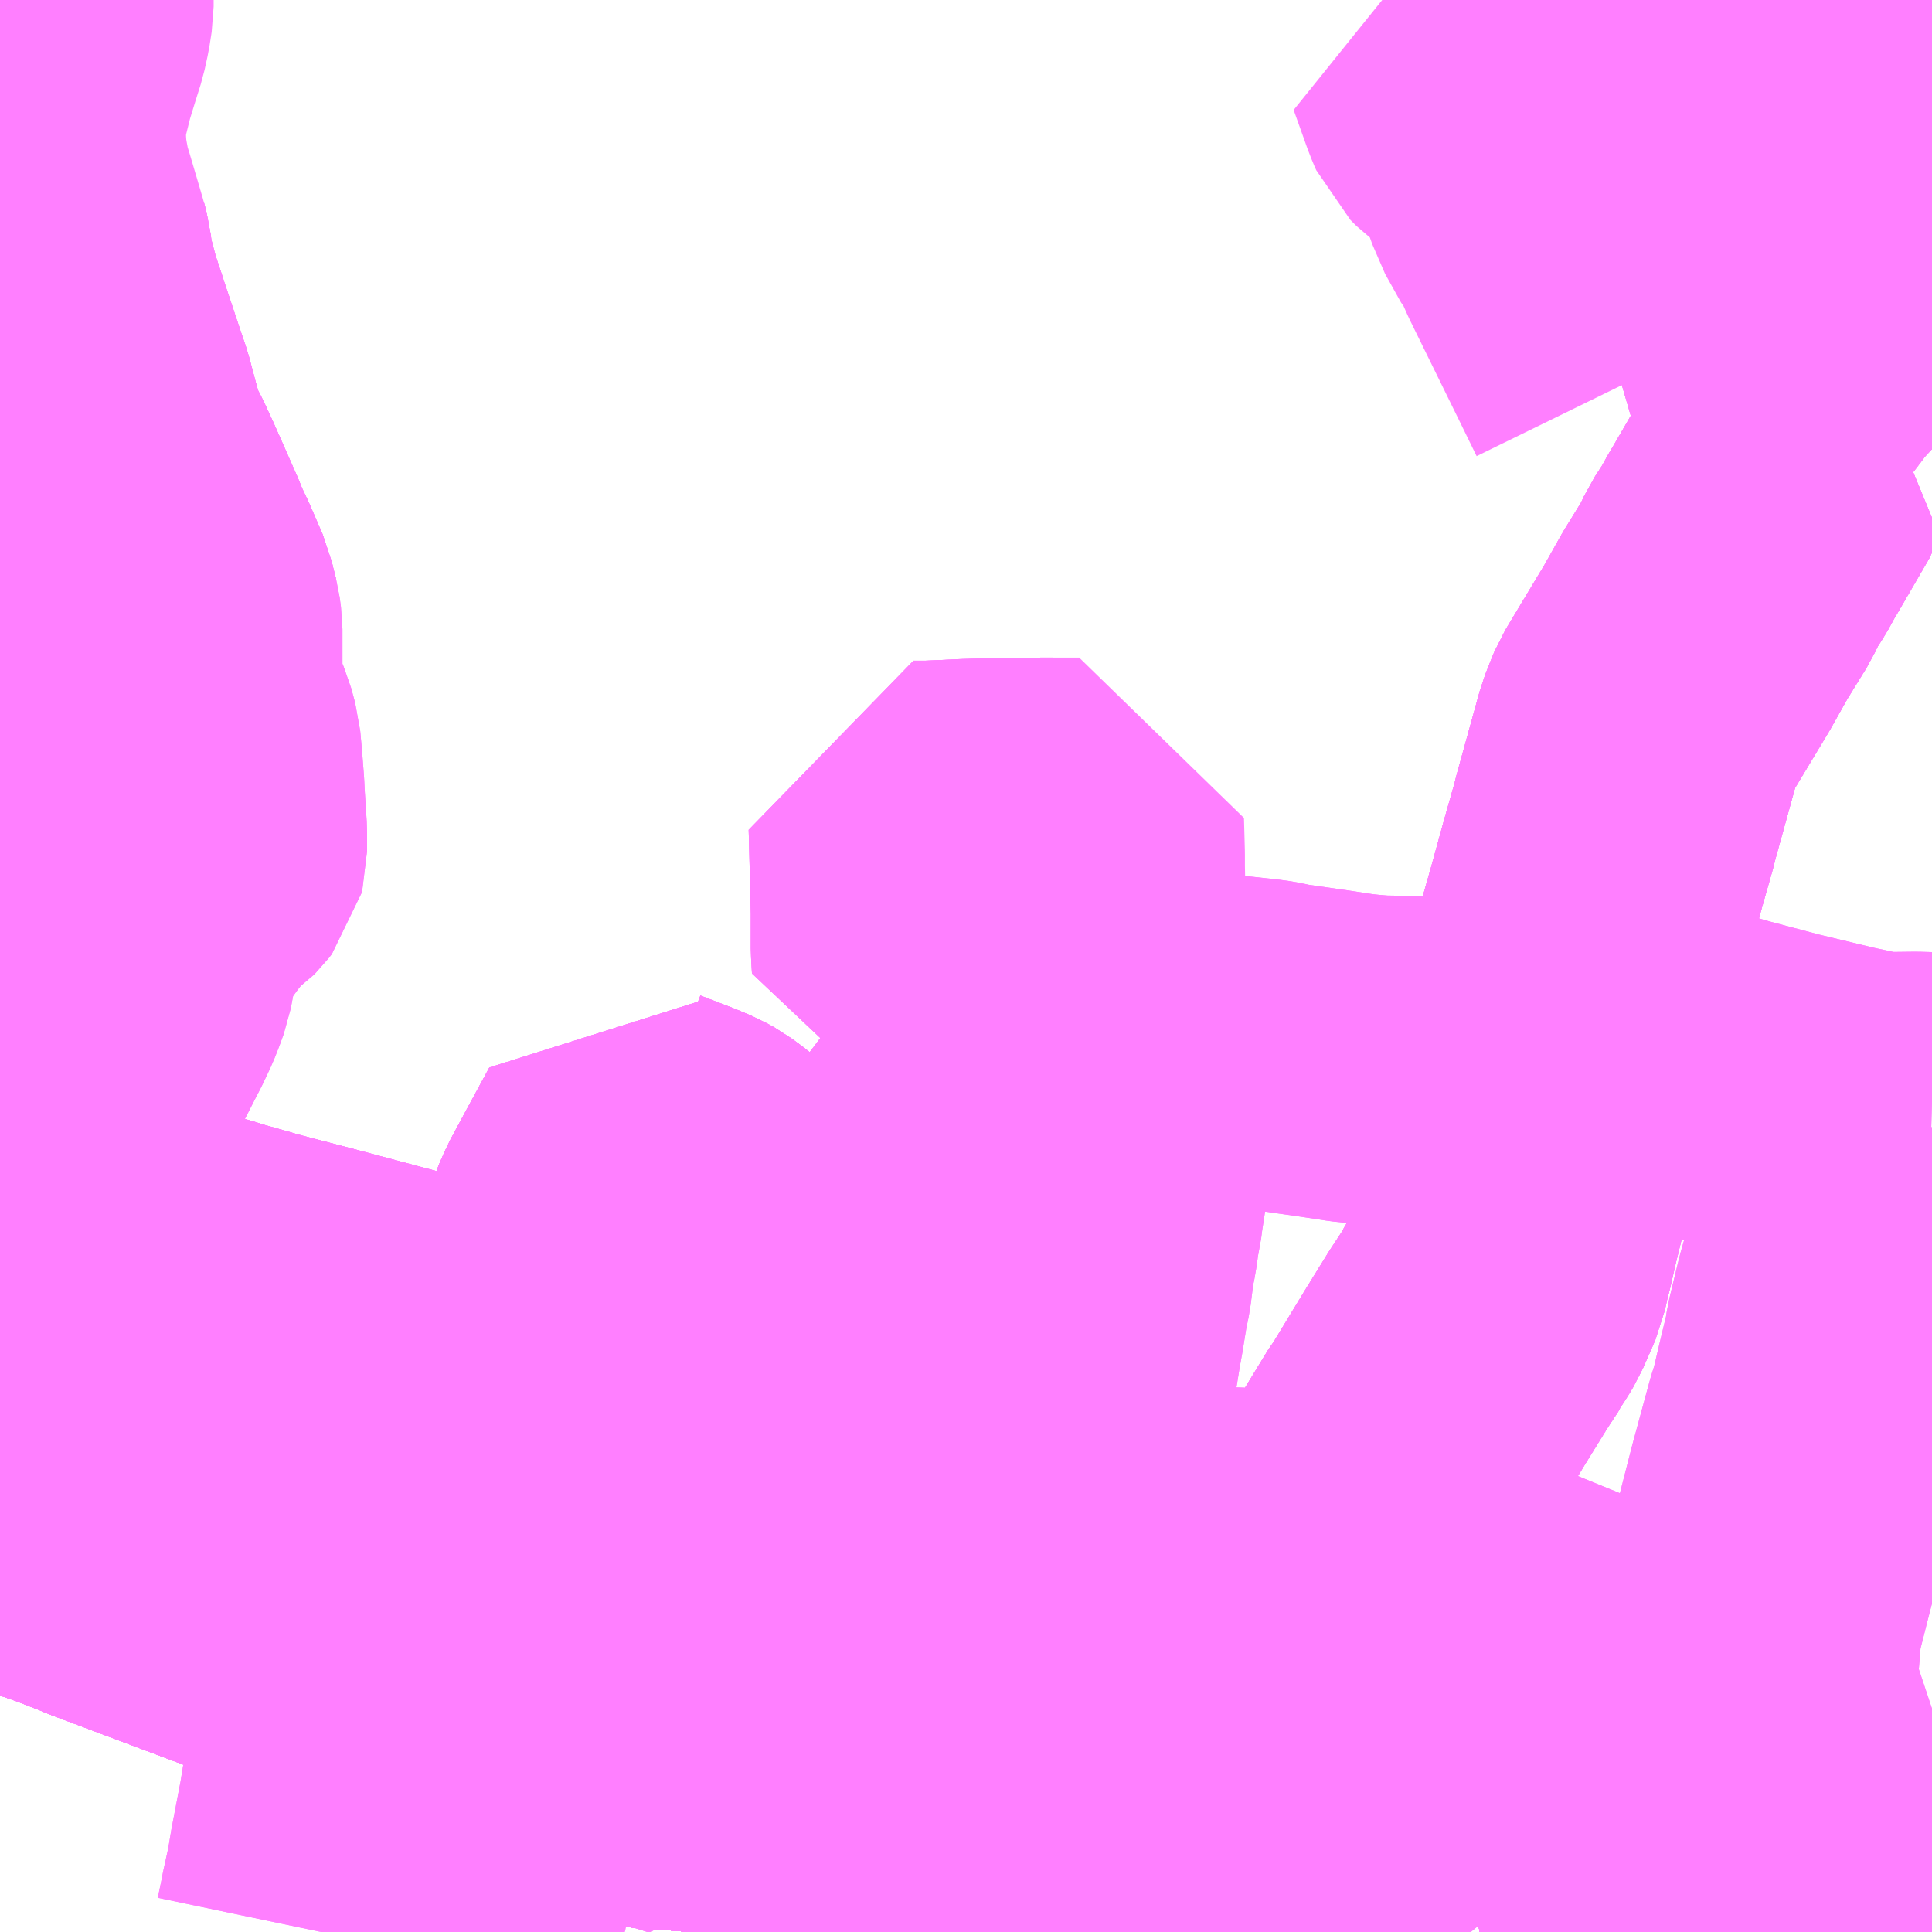 <?xml version="1.0" encoding="UTF-8"?>
<svg  xmlns="http://www.w3.org/2000/svg" xmlns:xlink="http://www.w3.org/1999/xlink" xmlns:go="http://purl.org/svgmap/profile" property="N07_001,N07_002,N07_003,N07_004,N07_005,N07_006,N07_007" viewBox="13719.727 -3673.828 4.395 4.395" go:dataArea="13719.7265625 -3673.828125 4.39453125 4.39453125" >
<globalCoordinateSystem srsName="http://purl.org/crs/84" transform="matrix(100.0,0.0,0.0,-100.0,0.0,0.0)" />
<defs>
 <g id="p0" >
  <circle cx="0.0" cy="0.0" r="3" stroke="green" stroke-width="0.75" vector-effect="non-scaling-stroke" />
 </g>
</defs>
<g fill="none" fill-rule="evenodd" stroke="#FF00FF" stroke-width="0.75" opacity="0.5" vector-effect="non-scaling-stroke" stroke-linejoin="bevel" >
<path content="1,JRバス関東（株）,金沢エクスプレス/ドリーム金沢号/青春ドリーム金沢号,6.0,6.0,6.0," xlink:title="1" d="M13721.285,-3669.434L13721.286,-3669.447L13721.286,-3669.451L13721.289,-3669.476L13721.289,-3669.481L13721.296,-3669.531L13721.3,-3669.564L13721.308,-3669.64L13721.315,-3669.732L13721.315,-3669.742L13721.317,-3669.773L13721.318,-3669.789L13721.318,-3669.808L13721.317,-3669.873L13721.317,-3669.884L13721.317,-3669.896L13721.314,-3669.936L13721.311,-3669.988L13721.307,-3670.026L13721.315,-3670.028"/>
<path content="1,JR東海バス（株）,北陸ドリーム名古屋号,1.5,1.5,1.5," xlink:title="1" d="M13721.285,-3669.434L13721.286,-3669.447L13721.286,-3669.451L13721.289,-3669.476L13721.289,-3669.481L13721.296,-3669.531L13721.308,-3669.64L13721.315,-3669.732L13721.315,-3669.742L13721.317,-3669.773L13721.318,-3669.789L13721.318,-3669.808L13721.317,-3669.873L13721.317,-3669.884L13721.317,-3669.896L13721.314,-3669.936L13721.304,-3669.975L13721.307,-3670.026L13721.326,-3670.059"/>
<path content="1,北陸鉄道（株）,高速バス　金沢⇔富山,16.0,4.0,4.0," xlink:title="1" d="M13721.326,-3670.059L13721.307,-3670.026L13721.304,-3669.975L13721.314,-3669.936L13721.317,-3669.896L13721.317,-3669.884L13721.317,-3669.873L13721.318,-3669.808L13721.318,-3669.789L13721.317,-3669.773L13721.315,-3669.742L13721.315,-3669.732L13721.308,-3669.64L13721.296,-3669.531L13721.289,-3669.481L13721.289,-3669.476L13721.286,-3669.451L13721.286,-3669.447L13721.285,-3669.434"/>
<path content="1,名鉄バス（株）,名古屋～富山,6.0,6.0,6.0," xlink:title="1" d="M13721.326,-3670.059L13721.307,-3670.026L13721.304,-3669.975L13721.314,-3669.936L13721.317,-3669.896L13721.317,-3669.884L13721.317,-3669.873L13721.318,-3669.808L13721.318,-3669.789L13721.317,-3669.773L13721.315,-3669.742L13721.315,-3669.732L13721.308,-3669.64L13721.296,-3669.531L13721.289,-3669.481L13721.289,-3669.476L13721.286,-3669.451L13721.286,-3669.447L13721.285,-3669.434"/>
<path content="1,宮城交通（株）,仙台～富山線,1.0,1.0,1.0," xlink:title="1" d="M13721.226,-3670.012L13721.238,-3670.049L13721.307,-3670.026L13721.311,-3669.988L13721.314,-3669.936L13721.317,-3669.896L13721.317,-3669.884L13721.317,-3669.873L13721.318,-3669.808L13721.318,-3669.789L13721.317,-3669.773L13721.315,-3669.742L13721.315,-3669.732L13721.308,-3669.64L13721.3,-3669.564L13721.296,-3669.531L13721.289,-3669.481L13721.289,-3669.476L13721.286,-3669.451L13721.286,-3669.447L13721.285,-3669.434"/>
<path content="1,富山地方鉄道（株）,中央病院62,25.5,18.0,18.0," xlink:title="1" d="M13721.304,-3669.975L13721.314,-3669.936L13721.317,-3669.896L13721.317,-3669.884L13721.317,-3669.873L13721.318,-3669.808L13721.318,-3669.789L13721.317,-3669.773L13721.315,-3669.742L13721.315,-3669.732L13721.308,-3669.64L13721.296,-3669.531L13721.289,-3669.481L13721.289,-3669.476L13721.286,-3669.451L13721.286,-3669.447L13721.285,-3669.434"/>
<path content="1,富山地方鉄道（株）,中央病院80,12.0,8.0,8.0," xlink:title="1" d="M13722.412,-3670.299L13722.461,-3670.298L13722.638,-3670.294L13722.716,-3670.293L13722.769,-3670.292L13722.825,-3670.384L13722.852,-3670.431L13722.932,-3670.562L13722.939,-3670.571L13723.013,-3670.693L13723.068,-3670.782L13723.095,-3670.823L13723.097,-3670.828L13723.109,-3670.846L13723.121,-3670.866L13723.139,-3670.907L13723.148,-3670.928L13723.155,-3670.96L13723.162,-3670.987L13723.175,-3671.044L13723.188,-3671.097L13723.195,-3671.129L13723.211,-3671.21L13723.216,-3671.227L13723.235,-3671.336L13723.248,-3671.411L13723.252,-3671.423L13723.267,-3671.478L13723.276,-3671.509L13723.285,-3671.543L13723.288,-3671.551L13723.301,-3671.605L13723.309,-3671.631L13723.323,-3671.682L13723.343,-3671.752L13723.373,-3671.861L13723.398,-3671.949L13723.403,-3671.969L13723.455,-3672.157L13723.466,-3672.185L13723.473,-3672.202L13723.565,-3672.355L13723.606,-3672.428L13723.654,-3672.506L13723.67,-3672.54L13723.694,-3672.577L13723.711,-3672.608L13723.72,-3672.623L13723.792,-3672.747L13723.794,-3672.753L13723.819,-3672.795L13723.722,-3672.82L13723.662,-3672.838L13723.694,-3672.875L13723.701,-3672.883L13723.729,-3672.918L13723.787,-3672.989L13723.821,-3673.034L13723.835,-3673.047L13723.918,-3673.15L13723.946,-3673.182L13723.997,-3673.241L13724.013,-3673.26L13724.067,-3673.325L13724.08,-3673.337L13724.062,-3673.405L13724.031,-3673.508L13724.02,-3673.54L13723.997,-3673.585L13723.991,-3673.595L13723.983,-3673.602L13723.969,-3673.611L13723.96,-3673.615L13723.91,-3673.612L13723.838,-3673.611L13723.815,-3673.61"/>
<path content="1,富山地方鉄道（株）,中央病院84,12.5,9.0,9.0," xlink:title="1" d="M13721.768,-3670.166L13721.734,-3670.105L13721.702,-3670.052L13721.696,-3670.043L13721.64,-3669.96L13721.623,-3669.932L13721.613,-3669.916L13721.611,-3669.905L13721.564,-3669.925L13721.513,-3669.946L13721.502,-3669.947L13721.307,-3670.026L13721.304,-3669.975L13721.314,-3669.936L13721.317,-3669.896L13721.317,-3669.884L13721.317,-3669.873L13721.318,-3669.808L13721.318,-3669.789L13721.317,-3669.773L13721.315,-3669.742L13721.315,-3669.732L13721.308,-3669.64L13721.296,-3669.531L13721.289,-3669.481L13721.289,-3669.476L13721.286,-3669.451L13721.286,-3669.447L13721.285,-3669.434"/>
<path content="1,富山地方鉄道（株）,中央病院84,12.5,9.0,9.0," xlink:title="1" d="M13721.684,-3670.172L13721.752,-3670.168L13721.768,-3670.166"/>
<path content="1,富山地方鉄道（株）,中央病院84,12.5,9.0,9.0," xlink:title="1" d="M13723.423,-3672.955L13723.38,-3673.043L13723.271,-3673.265L13723.259,-3673.292L13723.248,-3673.315L13723.238,-3673.331L13723.222,-3673.354L13723.193,-3673.421L13723.185,-3673.449L13723.171,-3673.493L13723.169,-3673.503L13723.164,-3673.515L13723.15,-3673.529L13723.127,-3673.546L13723.1,-3673.563L13723.078,-3673.579L13723.064,-3673.593L13723.06,-3673.602L13723.053,-3673.62L13723.023,-3673.704L13723.085,-3673.696L13723.15,-3673.687L13723.188,-3673.681L13723.216,-3673.678L13723.312,-3673.666L13723.327,-3673.664L13723.36,-3673.661L13723.449,-3673.662L13723.534,-3673.662L13723.58,-3673.66L13723.613,-3673.659L13723.626,-3673.628L13723.638,-3673.607L13723.68,-3673.606L13723.712,-3673.607L13723.755,-3673.608L13723.815,-3673.61L13723.838,-3673.611L13723.91,-3673.612L13723.96,-3673.615L13723.969,-3673.611L13723.983,-3673.602L13723.991,-3673.595L13723.997,-3673.585L13724.02,-3673.54L13724.031,-3673.508L13724.062,-3673.405L13724.08,-3673.337L13724.067,-3673.325L13724.013,-3673.26L13723.997,-3673.241L13723.946,-3673.182L13723.918,-3673.15L13723.835,-3673.047L13723.821,-3673.034L13723.787,-3672.989L13723.729,-3672.918L13723.701,-3672.883L13723.694,-3672.875L13723.662,-3672.838L13723.722,-3672.82L13723.819,-3672.795L13723.794,-3672.753L13723.792,-3672.747L13723.72,-3672.623L13723.711,-3672.608L13723.694,-3672.577L13723.67,-3672.54L13723.654,-3672.506L13723.606,-3672.428L13723.565,-3672.355L13723.473,-3672.202L13723.466,-3672.185L13723.455,-3672.157L13723.403,-3671.969L13723.398,-3671.949L13723.373,-3671.861L13723.343,-3671.752L13723.323,-3671.682L13723.309,-3671.631L13723.301,-3671.605L13723.288,-3671.551L13723.285,-3671.543L13723.276,-3671.509L13723.267,-3671.478L13723.252,-3671.423L13723.248,-3671.411L13723.235,-3671.336L13723.216,-3671.227L13723.211,-3671.21L13723.195,-3671.129L13723.188,-3671.097L13723.175,-3671.044L13723.162,-3670.987L13723.155,-3670.96L13723.148,-3670.928L13723.139,-3670.907L13723.121,-3670.866L13723.109,-3670.846L13723.097,-3670.828L13723.095,-3670.823L13723.068,-3670.782L13723.013,-3670.693L13722.939,-3670.571L13722.932,-3670.562L13722.852,-3670.431L13722.825,-3670.384L13722.769,-3670.292L13722.716,-3670.293L13722.638,-3670.294L13722.461,-3670.298L13722.412,-3670.299L13722.31,-3670.3L13722.211,-3670.301L13722.1,-3670.305L13722.035,-3670.301L13722.011,-3670.301L13721.989,-3670.3L13721.964,-3670.3L13721.959,-3670.299L13721.924,-3670.296L13721.921,-3670.296L13721.852,-3670.293L13721.845,-3670.294L13721.827,-3670.265L13721.768,-3670.166"/>
<path content="1,富山地方鉄道（株）,中滑川71,4.5,4.5,4.5," xlink:title="1" d="M13721.326,-3670.059L13721.307,-3670.026L13721.304,-3669.975L13721.314,-3669.936L13721.317,-3669.896L13721.317,-3669.884L13721.317,-3669.873L13721.318,-3669.808L13721.318,-3669.789L13721.317,-3669.773L13721.315,-3669.742L13721.315,-3669.732L13721.308,-3669.64L13721.296,-3669.531L13721.289,-3669.481L13721.289,-3669.476L13721.286,-3669.451L13721.286,-3669.447L13721.285,-3669.434M13723.093,-3669.434L13723.2,-3669.458L13723.301,-3669.482L13723.403,-3669.505L13723.585,-3669.546L13723.67,-3669.566L13723.727,-3669.577L13723.789,-3669.582L13723.876,-3669.587L13723.887,-3669.586L13724.121,-3669.595"/>
<path content="1,富山地方鉄道（株）,五百石駅前50,14.0,7.5,7.5," xlink:title="1" d="M13721.326,-3670.059L13721.307,-3670.026L13721.304,-3669.975L13721.314,-3669.936L13721.317,-3669.896L13721.317,-3669.884L13721.317,-3669.873L13721.318,-3669.808L13721.318,-3669.789L13721.317,-3669.773L13721.315,-3669.742L13721.315,-3669.732L13721.308,-3669.64L13721.296,-3669.531L13721.289,-3669.481L13721.289,-3669.476L13721.286,-3669.451L13721.286,-3669.447L13721.285,-3669.434"/>
<path content="1,富山地方鉄道（株）,五百石駅前60,6.5,7.0,7.0," xlink:title="1" d="M13721.304,-3669.975L13721.314,-3669.936L13721.317,-3669.896L13721.317,-3669.884L13721.317,-3669.873L13721.318,-3669.808L13721.318,-3669.789L13721.317,-3669.773L13721.315,-3669.742L13721.315,-3669.732L13721.308,-3669.64L13721.296,-3669.531L13721.289,-3669.481L13721.289,-3669.476L13721.286,-3669.451L13721.286,-3669.447L13721.285,-3669.434"/>
<path content="1,富山地方鉄道（株）,京都・大阪（高速バス）,4.0,4.0,4.0," xlink:title="1" d="M13721.326,-3670.059L13721.307,-3670.026L13721.304,-3669.975L13721.314,-3669.936L13721.317,-3669.896L13721.317,-3669.884L13721.317,-3669.873L13721.318,-3669.808L13721.318,-3669.789L13721.317,-3669.773L13721.315,-3669.742L13721.315,-3669.732L13721.308,-3669.64L13721.296,-3669.531L13721.289,-3669.481L13721.289,-3669.476L13721.286,-3669.451L13721.286,-3669.447L13721.285,-3669.434"/>
<path content="1,富山地方鉄道（株）,仙台（高速バス）,1.0,1.0,1.0," xlink:title="1" d="M13721.326,-3670.059L13721.307,-3670.026L13721.304,-3669.975L13721.314,-3669.936L13721.317,-3669.896L13721.317,-3669.884L13721.317,-3669.873L13721.318,-3669.808L13721.318,-3669.789L13721.317,-3669.773L13721.315,-3669.742L13721.315,-3669.732L13721.308,-3669.64L13721.296,-3669.531L13721.289,-3669.481L13721.289,-3669.476L13721.286,-3669.451L13721.286,-3669.447L13721.285,-3669.434"/>
<path content="1,富山地方鉄道（株）,八尾鏡町22,0.5,0.0,0.0," xlink:title="1" d="M13721.326,-3670.059L13721.307,-3670.026L13721.304,-3669.975L13721.314,-3669.936L13721.317,-3669.896L13721.317,-3669.884L13721.317,-3669.873L13721.318,-3669.808L13721.318,-3669.789L13721.317,-3669.773L13721.315,-3669.742L13721.315,-3669.732L13721.308,-3669.64L13721.296,-3669.531L13721.289,-3669.481L13721.289,-3669.476L13721.286,-3669.451L13721.286,-3669.447L13721.285,-3669.434"/>
<path content="1,富山地方鉄道（株）,八尾鏡町23,15.5,10.0,10.0," xlink:title="1" d="M13721.326,-3670.059L13721.307,-3670.026L13721.304,-3669.975L13721.314,-3669.936L13721.317,-3669.896L13721.317,-3669.884L13721.317,-3669.873L13721.318,-3669.808L13721.318,-3669.789L13721.317,-3669.773L13721.315,-3669.742L13721.315,-3669.732L13721.308,-3669.64L13721.296,-3669.531L13721.289,-3669.481L13721.289,-3669.476L13721.286,-3669.451L13721.286,-3669.447L13721.285,-3669.434"/>
<path content="1,富山地方鉄道（株）,八尾鏡町24,2.5,1.5,1.5," xlink:title="1" d="M13721.326,-3670.059L13721.307,-3670.026L13721.304,-3669.975L13721.314,-3669.936L13721.317,-3669.896L13721.317,-3669.884L13721.317,-3669.873L13721.318,-3669.808L13721.318,-3669.789L13721.317,-3669.773L13721.315,-3669.742L13721.315,-3669.732L13721.308,-3669.64L13721.296,-3669.531L13721.289,-3669.481L13721.289,-3669.476L13721.286,-3669.451L13721.286,-3669.447L13721.285,-3669.434"/>
<path content="1,富山地方鉄道（株）,八尾鏡町36,2.5,1.5,1.5," xlink:title="1" d="M13721.326,-3670.059L13721.307,-3670.026L13721.304,-3669.975L13721.314,-3669.936L13721.317,-3669.896L13721.317,-3669.884L13721.317,-3669.873L13721.318,-3669.808L13721.318,-3669.789L13721.317,-3669.773L13721.315,-3669.742L13721.315,-3669.732L13721.308,-3669.64L13721.296,-3669.531L13721.289,-3669.481L13721.289,-3669.476L13721.286,-3669.451L13721.286,-3669.447L13721.285,-3669.434"/>
<path content="1,富山地方鉄道（株）,北代循環15,6.0,6.0,6.0," xlink:title="1" d="M13721.285,-3669.434L13721.286,-3669.447L13721.286,-3669.451L13721.289,-3669.476L13721.289,-3669.481L13721.296,-3669.531L13721.308,-3669.64L13721.315,-3669.732L13721.315,-3669.742L13721.317,-3669.773L13721.318,-3669.789L13721.318,-3669.808L13721.317,-3669.873L13721.317,-3669.884L13721.317,-3669.896L13721.314,-3669.936L13721.304,-3669.975L13721.307,-3670.026"/>
<path content="1,富山地方鉄道（株）,北代循環15,6.0,6.0,6.0," xlink:title="1" d="M13721.307,-3670.026L13721.326,-3670.059"/>
<path content="1,富山地方鉄道（株）,北代循環15,6.0,6.0,6.0," xlink:title="1" d="M13721.307,-3670.026L13721.238,-3670.049L13721.226,-3670.012L13721.178,-3669.946L13721.147,-3669.892L13721.122,-3669.854L13721.087,-3669.866L13721.043,-3669.88L13721.018,-3669.889L13720.942,-3669.916L13720.846,-3669.95L13720.839,-3669.952L13720.739,-3669.987L13720.698,-3670.002L13720.677,-3670.009L13720.662,-3670.02L13720.647,-3670.021L13720.569,-3670.051L13720.552,-3670.058L13720.537,-3670.064L13720.493,-3670.081L13720.466,-3670.092L13720.408,-3670.114L13720.396,-3670.119L13720.386,-3670.123L13720.374,-3670.128L13719.98,-3670.276L13719.97,-3670.28L13719.961,-3670.284L13719.894,-3670.31L13719.842,-3670.328L13719.735,-3670.369L13719.739,-3670.379L13719.777,-3670.448L13719.78,-3670.455L13719.785,-3670.464L13719.801,-3670.494L13719.81,-3670.512L13719.816,-3670.523L13719.914,-3670.709L13719.931,-3670.741L13720.031,-3670.929L13720.047,-3670.956L13720.012,-3670.965L13719.98,-3670.972L13719.945,-3670.981L13719.94,-3671.002L13719.929,-3671.039L13719.916,-3671.092L13719.889,-3671.173L13719.863,-3671.205L13719.844,-3671.228L13719.83,-3671.247L13719.763,-3671.33L13719.749,-3671.345L13719.74,-3671.356L13719.727,-3671.372"/>
<path content="1,富山地方鉄道（株）,北代循環94,6.0,5.0,5.0," xlink:title="1" d="M13721.285,-3669.434L13721.286,-3669.447L13721.286,-3669.451L13721.289,-3669.476L13721.289,-3669.481L13721.296,-3669.531L13721.308,-3669.64L13721.315,-3669.732L13721.315,-3669.742L13721.317,-3669.773L13721.318,-3669.789L13721.318,-3669.808L13721.317,-3669.873L13721.317,-3669.884L13721.317,-3669.896L13721.314,-3669.936L13721.304,-3669.975L13721.307,-3670.026L13721.238,-3670.049L13721.226,-3670.012L13721.178,-3669.946L13721.147,-3669.892L13721.122,-3669.854L13721.087,-3669.866L13721.043,-3669.88L13721.018,-3669.889L13720.942,-3669.916L13720.846,-3669.95L13720.839,-3669.952L13720.739,-3669.987L13720.698,-3670.002L13720.677,-3670.009L13720.662,-3670.02L13720.647,-3670.021L13720.569,-3670.051L13720.552,-3670.058L13720.537,-3670.064L13720.493,-3670.081L13720.466,-3670.092L13720.408,-3670.114L13720.396,-3670.119L13720.386,-3670.123L13720.374,-3670.128L13719.98,-3670.276L13719.97,-3670.28L13719.961,-3670.284L13719.894,-3670.31L13719.842,-3670.328L13719.735,-3670.369L13719.739,-3670.379L13719.777,-3670.448L13719.78,-3670.455L13719.785,-3670.464L13719.801,-3670.494L13719.81,-3670.512L13719.816,-3670.523L13719.914,-3670.709L13719.931,-3670.741L13720.031,-3670.929L13720.047,-3670.956L13720.012,-3670.965L13719.98,-3670.972L13719.945,-3670.981L13719.94,-3671.002L13719.929,-3671.039L13719.916,-3671.092L13719.889,-3671.173L13719.863,-3671.205L13719.844,-3671.228L13719.83,-3671.247L13719.763,-3671.33L13719.749,-3671.345L13719.74,-3671.356L13719.727,-3671.372"/>
<path content="1,富山地方鉄道（株）,名古屋（高速バス）,6.0,6.0,6.0," xlink:title="1" d="M13721.326,-3670.059L13721.307,-3670.026L13721.304,-3669.975L13721.314,-3669.936L13721.317,-3669.896L13721.317,-3669.884L13721.317,-3669.873L13721.318,-3669.808L13721.318,-3669.789L13721.317,-3669.773L13721.315,-3669.742L13721.315,-3669.732L13721.308,-3669.64L13721.296,-3669.531L13721.289,-3669.481L13721.289,-3669.476L13721.286,-3669.451L13721.286,-3669.447L13721.285,-3669.434"/>
<path content="1,富山地方鉄道（株）,呉羽山老人センタ-92,9.0,9.0,9.0," xlink:title="1" d="M13719.727,-3670.372L13719.735,-3670.369L13719.842,-3670.328L13719.894,-3670.31L13719.961,-3670.284L13719.97,-3670.28L13719.98,-3670.276L13720.374,-3670.128L13720.386,-3670.123L13720.396,-3670.119L13720.408,-3670.114L13720.466,-3670.092L13720.493,-3670.081L13720.537,-3670.064L13720.552,-3670.058L13720.569,-3670.051L13720.647,-3670.021L13720.662,-3670.02L13720.677,-3670.009L13720.698,-3670.002L13720.739,-3669.987L13720.839,-3669.952L13720.846,-3669.95L13720.942,-3669.916L13721.018,-3669.889L13721.043,-3669.88L13721.087,-3669.866L13721.122,-3669.854L13721.147,-3669.892L13721.178,-3669.946L13721.226,-3670.012L13721.238,-3670.049L13721.307,-3670.026L13721.304,-3669.975L13721.314,-3669.936L13721.317,-3669.896L13721.317,-3669.884L13721.317,-3669.873L13721.318,-3669.808L13721.318,-3669.789L13721.317,-3669.773L13721.315,-3669.742L13721.315,-3669.732L13721.308,-3669.64L13721.296,-3669.531L13721.289,-3669.481L13721.289,-3669.476L13721.286,-3669.451L13721.286,-3669.447L13721.285,-3669.434"/>
<path content="1,富山地方鉄道（株）,四方90,8.0,5.0,5.0," xlink:title="1" d="M13719.838,-3673.828L13719.838,-3673.813L13719.833,-3673.781L13719.826,-3673.749L13719.814,-3673.711L13719.798,-3673.659L13719.78,-3673.587L13719.776,-3673.557L13719.775,-3673.516L13719.776,-3673.492L13719.778,-3673.468L13719.78,-3673.453L13719.789,-3673.404L13719.8,-3673.368L13719.821,-3673.297L13719.828,-3673.273L13719.834,-3673.25L13719.838,-3673.216L13719.846,-3673.184L13719.861,-3673.127L13719.871,-3673.103L13719.875,-3673.087L13719.92,-3672.952L13719.931,-3672.92L13719.947,-3672.86L13719.951,-3672.846L13719.957,-3672.818L13719.961,-3672.806L13719.972,-3672.785L13719.988,-3672.754L13720.007,-3672.713L13720.06,-3672.593L13720.07,-3672.568L13720.088,-3672.53L13720.117,-3672.463L13720.121,-3672.446L13720.128,-3672.419L13720.131,-3672.397L13720.131,-3672.299L13720.133,-3672.267L13720.137,-3672.247L13720.14,-3672.233L13720.152,-3672.192L13720.164,-3672.164L13720.173,-3672.131L13720.177,-3672.087L13720.179,-3672.061L13720.181,-3672.035L13720.182,-3672.013L13720.187,-3671.935L13720.187,-3671.892L13720.186,-3671.888L13720.179,-3671.879L13720.175,-3671.875L13720.161,-3671.865L13720.149,-3671.855L13720.13,-3671.834L13720.106,-3671.804L13720.067,-3671.75L13720.051,-3671.723L13720.038,-3671.695L13720.031,-3671.662L13720.02,-3671.604L13720.016,-3671.593L13720.012,-3671.582L13720.003,-3671.559L13719.986,-3671.523L13719.973,-3671.498L13719.945,-3671.443L13719.931,-3671.415L13719.919,-3671.384L13719.915,-3671.363L13719.896,-3671.229L13719.894,-3671.207L13719.889,-3671.173L13719.916,-3671.092L13719.929,-3671.039L13719.94,-3671.002L13719.945,-3670.981L13719.98,-3670.972L13720.012,-3670.965L13720.047,-3670.956L13720.031,-3670.929L13719.931,-3670.741L13719.914,-3670.709L13719.816,-3670.523L13719.81,-3670.512L13719.801,-3670.494L13719.785,-3670.464L13719.78,-3670.455L13719.777,-3670.448L13719.739,-3670.379L13719.735,-3670.369L13719.842,-3670.328L13719.894,-3670.31L13719.961,-3670.284L13719.97,-3670.28L13719.98,-3670.276L13720.374,-3670.128L13720.386,-3670.123L13720.396,-3670.119L13720.408,-3670.114L13720.466,-3670.092L13720.493,-3670.081L13720.537,-3670.064L13720.552,-3670.058L13720.569,-3670.051L13720.647,-3670.021L13720.662,-3670.02L13720.677,-3670.009L13720.698,-3670.002L13720.739,-3669.987L13720.839,-3669.952L13720.846,-3669.95L13720.942,-3669.916L13721.018,-3669.889L13721.043,-3669.88L13721.087,-3669.866L13721.122,-3669.854L13721.147,-3669.892L13721.178,-3669.946L13721.226,-3670.012"/>
<path content="1,富山地方鉄道（株）,四方神明町91,0.5,0.0,0.0," xlink:title="1" d="M13719.727,-3673.257L13719.793,-3673.268L13719.828,-3673.273L13719.834,-3673.25L13719.838,-3673.216L13719.846,-3673.184L13719.861,-3673.127L13719.871,-3673.103L13719.875,-3673.087L13719.92,-3672.952L13719.931,-3672.92L13719.947,-3672.86L13719.951,-3672.846L13719.957,-3672.818L13719.961,-3672.806L13719.972,-3672.785L13719.988,-3672.754L13720.007,-3672.713L13720.06,-3672.593L13720.07,-3672.568L13720.088,-3672.53L13720.117,-3672.463L13720.121,-3672.446L13720.128,-3672.419L13720.115,-3672.412L13720.096,-3672.404L13720.053,-3672.383L13720.032,-3672.369L13720.021,-3672.359L13719.997,-3672.322L13719.988,-3672.308L13719.978,-3672.285L13719.968,-3672.229L13719.954,-3672.142L13719.939,-3672.056L13719.914,-3671.881L13719.843,-3671.402L13719.832,-3671.271L13719.83,-3671.247L13719.844,-3671.228L13719.863,-3671.205L13719.889,-3671.173L13719.916,-3671.092L13719.929,-3671.039L13719.94,-3671.002L13719.945,-3670.981L13719.98,-3670.972L13720.012,-3670.965L13720.047,-3670.956L13720.031,-3670.929L13719.931,-3670.741L13719.914,-3670.709L13719.816,-3670.523L13719.81,-3670.512L13719.801,-3670.494L13719.785,-3670.464L13719.78,-3670.455L13719.777,-3670.448L13719.739,-3670.379L13719.735,-3670.369L13719.727,-3670.348M13721.285,-3669.434L13721.286,-3669.447L13721.286,-3669.451L13721.289,-3669.476L13721.289,-3669.481L13721.296,-3669.531L13721.308,-3669.64L13721.315,-3669.732L13721.315,-3669.742L13721.317,-3669.773L13721.318,-3669.789L13721.286,-3669.799L13721.273,-3669.803L13721.178,-3669.834L13721.122,-3669.854L13721.147,-3669.892L13721.178,-3669.946L13721.226,-3670.012"/>
<path content="1,富山地方鉄道（株）,国立富山病院28,6.5,3.5,3.5," xlink:title="1" d="M13721.326,-3670.059L13721.307,-3670.026L13721.304,-3669.975L13721.314,-3669.936L13721.317,-3669.896L13721.317,-3669.884L13721.317,-3669.873L13721.318,-3669.808L13721.318,-3669.789L13721.317,-3669.773L13721.315,-3669.742L13721.315,-3669.732L13721.308,-3669.64L13721.296,-3669.531L13721.289,-3669.481L13721.289,-3669.476L13721.286,-3669.451L13721.286,-3669.447L13721.285,-3669.434"/>
<path content="1,富山地方鉄道（株）,国立高専前46,4.5,6.0,6.0," xlink:title="1" d="M13721.402,-3670.211L13721.428,-3670.255"/>
<path content="1,富山地方鉄道（株）,国立高専前46,4.5,6.0,6.0," xlink:title="1" d="M13721.428,-3670.255L13721.615,-3670.18L13721.622,-3670.178L13721.647,-3670.176L13721.684,-3670.172L13721.752,-3670.168L13721.768,-3670.166L13721.734,-3670.105L13721.702,-3670.052L13721.696,-3670.043L13721.64,-3669.96L13721.623,-3669.932L13721.613,-3669.916L13721.611,-3669.905L13721.564,-3669.925L13721.513,-3669.946L13721.502,-3669.947L13721.307,-3670.026L13721.304,-3669.975L13721.314,-3669.936L13721.317,-3669.896L13721.317,-3669.884L13721.317,-3669.873L13721.318,-3669.808L13721.318,-3669.789L13721.317,-3669.773L13721.315,-3669.742L13721.315,-3669.732L13721.308,-3669.64L13721.296,-3669.531L13721.289,-3669.481L13721.289,-3669.476L13721.286,-3669.451L13721.286,-3669.447L13721.285,-3669.434"/>
<path content="1,富山地方鉄道（株）,国立高専前46,4.5,6.0,6.0," xlink:title="1" d="M13722.188,-3671.635L13722.088,-3671.501L13722.061,-3671.465L13722.024,-3671.415L13722.014,-3671.403L13721.941,-3671.305L13721.922,-3671.28L13721.867,-3671.207L13721.845,-3671.178L13721.817,-3671.14L13721.794,-3671.103L13721.776,-3671.066L13721.768,-3671.036L13721.758,-3671.008L13721.743,-3670.971L13721.731,-3670.946L13721.664,-3670.814L13721.66,-3670.802L13721.64,-3670.757L13721.637,-3670.748L13721.627,-3670.721L13721.624,-3670.709L13721.622,-3670.688L13721.621,-3670.675L13721.616,-3670.634L13721.611,-3670.618L13721.604,-3670.604L13721.597,-3670.588L13721.584,-3670.567L13721.561,-3670.531L13721.552,-3670.513L13721.512,-3670.443L13721.494,-3670.413L13721.408,-3670.263L13721.428,-3670.255"/>
<path content="1,富山地方鉄道（株）,国立高専前46,4.5,6.0,6.0," xlink:title="1" d="M13722.187,-3671.684L13722.187,-3671.66L13722.191,-3671.641L13722.188,-3671.635"/>
<path content="1,富山地方鉄道（株）,国立高専前46,4.5,6.0,6.0," xlink:title="1" d="M13722.123,-3671.957L13722.094,-3671.957L13721.996,-3671.956L13721.927,-3671.954L13721.84,-3671.95L13721.805,-3671.95L13721.808,-3671.835L13721.81,-3671.754L13721.81,-3671.67L13721.812,-3671.635L13721.824,-3671.635L13721.89,-3671.635L13721.969,-3671.636L13722.172,-3671.636L13722.188,-3671.635"/>
<path content="1,富山地方鉄道（株）,国立高専前47,1.0,0.0,0.0," xlink:title="1" d="M13721.402,-3670.211L13721.428,-3670.255"/>
<path content="1,富山地方鉄道（株）,国立高専前47,1.0,0.0,0.0," xlink:title="1" d="M13721.428,-3670.255L13721.615,-3670.18L13721.622,-3670.178L13721.647,-3670.176L13721.684,-3670.172L13721.752,-3670.168L13721.768,-3670.166L13721.734,-3670.105L13721.702,-3670.052L13721.696,-3670.043L13721.64,-3669.96L13721.623,-3669.932L13721.613,-3669.916L13721.611,-3669.905L13721.564,-3669.925L13721.513,-3669.946L13721.502,-3669.947L13721.307,-3670.026L13721.304,-3669.975L13721.314,-3669.936L13721.317,-3669.896L13721.317,-3669.884L13721.317,-3669.873L13721.318,-3669.808L13721.318,-3669.789L13721.317,-3669.773L13721.315,-3669.742L13721.315,-3669.732L13721.308,-3669.64L13721.296,-3669.531L13721.289,-3669.481L13721.289,-3669.476L13721.286,-3669.451L13721.286,-3669.447L13721.285,-3669.434"/>
<path content="1,富山地方鉄道（株）,国立高専前47,1.0,0.0,0.0," xlink:title="1" d="M13722.188,-3671.635L13722.088,-3671.501L13722.061,-3671.465L13722.024,-3671.415L13722.014,-3671.403L13721.941,-3671.305L13721.922,-3671.28L13721.867,-3671.207L13721.845,-3671.178L13721.817,-3671.14L13721.794,-3671.103L13721.776,-3671.066L13721.768,-3671.036L13721.758,-3671.008L13721.743,-3670.971L13721.731,-3670.946L13721.664,-3670.814L13721.66,-3670.802L13721.64,-3670.757L13721.637,-3670.748L13721.627,-3670.721L13721.624,-3670.709L13721.622,-3670.688L13721.621,-3670.675L13721.616,-3670.634L13721.611,-3670.618L13721.604,-3670.604L13721.597,-3670.588L13721.584,-3670.567L13721.561,-3670.531L13721.552,-3670.513L13721.512,-3670.443L13721.494,-3670.413L13721.408,-3670.263L13721.428,-3670.255"/>
<path content="1,富山地方鉄道（株）,国立高専前47,1.0,0.0,0.0," xlink:title="1" d="M13722.187,-3671.684L13722.187,-3671.66L13722.191,-3671.641L13722.188,-3671.635"/>
<path content="1,富山地方鉄道（株）,国立高専前47,1.0,0.0,0.0," xlink:title="1" d="M13722.123,-3671.957L13722.094,-3671.957L13721.996,-3671.956L13721.927,-3671.954L13721.84,-3671.95L13721.805,-3671.95L13721.808,-3671.835L13721.81,-3671.754L13721.81,-3671.67L13721.812,-3671.635L13721.824,-3671.635L13721.89,-3671.635L13721.969,-3671.636L13722.172,-3671.636L13722.188,-3671.635"/>
<path content="1,富山地方鉄道（株）,坂本二区38,2.0,0.0,0.0," xlink:title="1" d="M13721.326,-3670.059L13721.307,-3670.026L13721.304,-3669.975L13721.314,-3669.936L13721.317,-3669.896L13721.317,-3669.884L13721.317,-3669.873L13721.318,-3669.808L13721.318,-3669.789L13721.317,-3669.773L13721.315,-3669.742L13721.315,-3669.732L13721.308,-3669.64L13721.296,-3669.531L13721.289,-3669.481L13721.289,-3669.476L13721.286,-3669.451L13721.286,-3669.447L13721.285,-3669.434"/>
<path content="1,富山地方鉄道（株）,大場66,10.0,5.5,5.5," xlink:title="1" d="M13721.304,-3669.975L13721.314,-3669.936L13721.317,-3669.896L13721.317,-3669.884L13721.317,-3669.873L13721.318,-3669.808L13721.318,-3669.789L13721.317,-3669.773L13721.315,-3669.742L13721.315,-3669.732L13721.308,-3669.64L13721.296,-3669.531L13721.289,-3669.481L13721.289,-3669.476L13721.286,-3669.451L13721.286,-3669.447L13721.285,-3669.434"/>
<path content="1,富山地方鉄道（株）,富大附属病院循環16,12.5,8.0,8.0," xlink:title="1" d="M13721.285,-3669.434L13721.286,-3669.447L13721.286,-3669.451L13721.289,-3669.476L13721.289,-3669.481L13721.296,-3669.531L13721.308,-3669.64L13721.315,-3669.732L13721.315,-3669.742L13721.317,-3669.773L13721.318,-3669.789L13721.318,-3669.808L13721.317,-3669.873L13721.317,-3669.884L13721.317,-3669.896L13721.314,-3669.936L13721.304,-3669.975L13721.307,-3670.026L13721.326,-3670.059"/>
<path content="1,富山地方鉄道（株）,富山国際大学43,6.5,6.5,6.5," xlink:title="1" d="M13721.326,-3670.059L13721.307,-3670.026L13721.304,-3669.975L13721.314,-3669.936L13721.317,-3669.896L13721.317,-3669.884L13721.317,-3669.873L13721.318,-3669.808L13721.318,-3669.789L13721.317,-3669.773L13721.315,-3669.742L13721.315,-3669.732L13721.308,-3669.64L13721.296,-3669.531L13721.289,-3669.481L13721.289,-3669.476L13721.286,-3669.451L13721.286,-3669.447L13721.285,-3669.434"/>
<path content="1,富山地方鉄道（株）,富山斎場前65,13.0,10.0,10.0," xlink:title="1" d="M13721.304,-3669.975L13721.314,-3669.936L13721.317,-3669.896L13721.317,-3669.884L13721.317,-3669.873L13721.318,-3669.808L13721.318,-3669.789L13721.317,-3669.773L13721.315,-3669.742L13721.315,-3669.732L13721.308,-3669.64L13721.296,-3669.531L13721.289,-3669.481L13721.289,-3669.476L13721.286,-3669.451L13721.286,-3669.447L13721.285,-3669.434"/>
<path content="1,富山地方鉄道（株）,富山短期大学行（富山駅前）,0.5,0.0,0.0," xlink:title="1" d="M13721.326,-3670.059L13721.307,-3670.026L13721.304,-3669.975L13721.314,-3669.936L13721.317,-3669.896L13721.317,-3669.884L13721.317,-3669.873L13721.318,-3669.808L13721.318,-3669.789L13721.286,-3669.799L13721.273,-3669.803L13721.178,-3669.834L13721.122,-3669.854L13721.087,-3669.866L13721.043,-3669.88L13721.018,-3669.889L13720.942,-3669.916L13720.846,-3669.95L13720.839,-3669.952L13720.739,-3669.987L13720.698,-3670.002L13720.677,-3670.009L13720.662,-3670.02L13720.672,-3670.034L13720.69,-3670.066L13720.722,-3670.113L13720.735,-3670.132L13720.767,-3670.18L13720.801,-3670.229L13720.826,-3670.266L13720.846,-3670.297L13720.867,-3670.33L13720.889,-3670.365L13720.906,-3670.404L13720.91,-3670.412L13720.92,-3670.434L13720.93,-3670.458L13720.947,-3670.497L13721.02,-3670.671L13721.03,-3670.695L13720.917,-3670.724L13720.844,-3670.744L13720.768,-3670.764L13720.622,-3670.802L13720.423,-3670.855L13720.3,-3670.887L13720.284,-3670.892L13720.27,-3670.896L13720.22,-3670.91L13720.195,-3670.918L13720.11,-3670.941L13720.047,-3670.956L13720.012,-3670.965L13719.98,-3670.972L13719.945,-3670.981L13719.94,-3671.002L13719.929,-3671.039L13719.916,-3671.092L13719.889,-3671.173L13719.894,-3671.207L13719.896,-3671.229L13719.915,-3671.363L13719.919,-3671.384L13719.931,-3671.415L13719.945,-3671.443L13719.973,-3671.498L13719.986,-3671.523L13720.003,-3671.559L13720.012,-3671.582L13720.016,-3671.593L13720.02,-3671.604L13720.031,-3671.662L13720.038,-3671.695L13720.051,-3671.723L13720.067,-3671.75L13720.106,-3671.804L13720.13,-3671.834L13720.149,-3671.855L13720.161,-3671.865L13720.175,-3671.875L13720.179,-3671.879L13720.186,-3671.888L13720.187,-3671.892L13720.187,-3671.935L13720.182,-3672.013L13720.181,-3672.035L13720.179,-3672.061L13720.177,-3672.087L13720.173,-3672.131L13720.164,-3672.164L13720.152,-3672.192L13720.14,-3672.233L13720.137,-3672.247L13720.133,-3672.267L13720.131,-3672.299L13720.131,-3672.397L13720.128,-3672.419L13720.121,-3672.446L13720.117,-3672.463L13720.088,-3672.53L13720.07,-3672.568L13720.06,-3672.593L13720.007,-3672.713L13719.988,-3672.754L13719.972,-3672.785L13719.961,-3672.806L13719.957,-3672.818L13719.951,-3672.846L13719.947,-3672.86L13719.931,-3672.92L13719.92,-3672.952L13719.875,-3673.087L13719.871,-3673.103L13719.861,-3673.127L13719.846,-3673.184L13719.838,-3673.216L13719.834,-3673.25L13719.828,-3673.273L13719.793,-3673.268L13719.727,-3673.257"/>
<path content="1,富山地方鉄道（株）,富山空港,18.0,18.0,18.0," xlink:title="1" d="M13721.289,-3669.481L13721.289,-3669.476L13721.286,-3669.451L13721.286,-3669.447L13721.285,-3669.434"/>
<path content="1,富山地方鉄道（株）,富山空港,18.0,18.0,18.0," xlink:title="1" d="M13721.296,-3669.531L13721.289,-3669.481"/>
<path content="1,富山地方鉄道（株）,富山空港,18.0,18.0,18.0," xlink:title="1" d="M13721.605,-3669.705L13721.6,-3669.587L13721.556,-3669.573L13721.486,-3669.547L13721.453,-3669.536L13721.437,-3669.531L13721.323,-3669.49L13721.289,-3669.481"/>
<path content="1,富山地方鉄道（株）,富山空港,18.0,18.0,18.0," xlink:title="1" d="M13721.605,-3669.705L13721.622,-3669.704L13721.65,-3669.704L13721.678,-3669.703L13721.7,-3669.703"/>
<path content="1,富山地方鉄道（株）,富山空港,18.0,18.0,18.0," xlink:title="1" d="M13721.307,-3670.026L13721.304,-3669.975L13721.314,-3669.936L13721.317,-3669.896L13721.338,-3669.893L13721.381,-3669.848L13721.397,-3669.831L13721.415,-3669.811L13721.466,-3669.76L13721.464,-3669.746L13721.536,-3669.724L13721.583,-3669.709L13721.605,-3669.705"/>
<path content="1,富山地方鉄道（株）,富山空港,18.0,18.0,18.0," xlink:title="1" d="M13721.307,-3670.026L13721.326,-3670.059"/>
<path content="1,富山地方鉄道（株）,富山空港,18.0,18.0,18.0," xlink:title="1" d="M13721.402,-3670.211L13721.428,-3670.255"/>
<path content="1,富山地方鉄道（株）,富山空港,18.0,18.0,18.0," xlink:title="1" d="M13721.428,-3670.255L13721.615,-3670.18L13721.622,-3670.178L13721.647,-3670.176L13721.684,-3670.172L13721.752,-3670.168L13721.768,-3670.166L13721.734,-3670.105L13721.702,-3670.052L13721.696,-3670.043L13721.64,-3669.96L13721.623,-3669.932L13721.613,-3669.916L13721.611,-3669.905L13721.564,-3669.925L13721.513,-3669.946L13721.502,-3669.947L13721.307,-3670.026"/>
<path content="1,富山地方鉄道（株）,富山空港,18.0,18.0,18.0," xlink:title="1" d="M13721.512,-3670.443L13721.494,-3670.413L13721.408,-3670.263L13721.428,-3670.255"/>
<path content="1,富山地方鉄道（株）,富山赤十字病院91,0.5,0.0,0.0," xlink:title="1" d="M13721.226,-3670.012L13721.238,-3670.049"/>
<path content="1,富山地方鉄道（株）,富山赤十字病院91,0.5,0.0,0.0," xlink:title="1" d="M13721.238,-3670.049L13721.181,-3670.068L13721.163,-3670.074L13721.168,-3670.082L13721.158,-3670.086L13721.074,-3670.119L13720.995,-3670.151L13720.895,-3670.191L13720.874,-3670.2L13720.839,-3670.215L13720.801,-3670.229L13720.826,-3670.266L13720.846,-3670.297L13720.867,-3670.33L13720.889,-3670.365L13720.906,-3670.404L13720.91,-3670.412L13720.92,-3670.434L13720.93,-3670.458L13720.947,-3670.497L13721.02,-3670.671L13721.03,-3670.695L13721.037,-3670.711L13721.043,-3670.725L13721.061,-3670.767L13721.067,-3670.782L13720.971,-3670.809"/>
<path content="1,富山地方鉄道（株）,富山赤十字病院91,0.5,0.0,0.0," xlink:title="1" d="M13719.727,-3673.257L13719.793,-3673.268L13719.828,-3673.273L13719.834,-3673.25L13719.838,-3673.216L13719.846,-3673.184L13719.861,-3673.127L13719.871,-3673.103L13719.875,-3673.087L13719.92,-3672.952L13719.931,-3672.92L13719.947,-3672.86L13719.951,-3672.846L13719.957,-3672.818L13719.961,-3672.806L13719.972,-3672.785L13719.988,-3672.754L13720.007,-3672.713L13720.06,-3672.593L13720.07,-3672.568L13720.088,-3672.53L13720.117,-3672.463L13720.121,-3672.446L13720.128,-3672.419L13720.115,-3672.412L13720.096,-3672.404L13720.053,-3672.383L13720.032,-3672.369L13720.021,-3672.359L13719.997,-3672.322L13719.988,-3672.308L13719.978,-3672.285L13719.968,-3672.229L13719.954,-3672.142L13719.939,-3672.056L13719.914,-3671.881L13719.843,-3671.402L13719.832,-3671.271L13719.83,-3671.247L13719.844,-3671.228L13719.863,-3671.205L13719.889,-3671.173L13719.916,-3671.092L13719.929,-3671.039L13719.94,-3671.002L13719.945,-3670.981L13719.98,-3670.972L13720.012,-3670.965L13720.047,-3670.956L13720.031,-3670.929L13719.931,-3670.741L13719.914,-3670.709L13719.816,-3670.523L13719.81,-3670.512L13719.801,-3670.494L13719.785,-3670.464L13719.78,-3670.455L13719.777,-3670.448L13719.739,-3670.379L13719.735,-3670.369L13719.727,-3670.348M13721.285,-3669.434L13721.286,-3669.447L13721.286,-3669.451L13721.289,-3669.476L13721.289,-3669.481L13721.296,-3669.531L13721.308,-3669.64L13721.315,-3669.732L13721.315,-3669.742L13721.317,-3669.773L13721.318,-3669.789L13721.318,-3669.808L13721.317,-3669.873L13721.317,-3669.884L13721.317,-3669.896L13721.314,-3669.936L13721.304,-3669.975L13721.307,-3670.026L13721.238,-3670.049"/>
<path content="1,富山地方鉄道（株）,富山駅前12,7.5,6.0,6.0," xlink:title="1" d="M13721.285,-3669.434L13721.286,-3669.447L13721.286,-3669.451L13721.289,-3669.476L13721.289,-3669.481L13721.296,-3669.531L13721.308,-3669.64L13721.315,-3669.732L13721.315,-3669.742L13721.317,-3669.773L13721.318,-3669.789L13721.318,-3669.808L13721.317,-3669.873L13721.317,-3669.884L13721.317,-3669.896L13721.314,-3669.936L13721.304,-3669.975L13721.307,-3670.026L13721.326,-3670.059"/>
<path content="1,富山地方鉄道（株）,富山駅前82,0.5,0.5,0.5," xlink:title="1" d="M13724.121,-3673.382L13724.107,-3673.369L13724.08,-3673.337L13724.067,-3673.325L13724.013,-3673.26L13723.997,-3673.241L13723.946,-3673.182L13723.918,-3673.15L13723.835,-3673.047L13723.821,-3673.034L13723.787,-3672.989L13723.729,-3672.918L13723.701,-3672.883L13723.694,-3672.875L13723.662,-3672.838L13723.722,-3672.82L13723.819,-3672.795L13723.794,-3672.753L13723.792,-3672.747L13723.72,-3672.623L13723.711,-3672.608L13723.694,-3672.577L13723.67,-3672.54L13723.654,-3672.506L13723.606,-3672.428L13723.565,-3672.355L13723.473,-3672.202L13723.466,-3672.185L13723.455,-3672.157L13723.403,-3671.969L13723.398,-3671.949L13723.373,-3671.861L13723.343,-3671.752L13723.323,-3671.682L13723.309,-3671.631L13723.301,-3671.605L13723.288,-3671.551L13723.285,-3671.543L13723.276,-3671.509L13723.267,-3671.478L13723.252,-3671.423L13723.248,-3671.411L13723.235,-3671.336L13723.216,-3671.227L13723.211,-3671.21L13723.195,-3671.129L13723.188,-3671.097L13723.175,-3671.044L13723.162,-3670.987L13723.155,-3670.96L13723.148,-3670.928L13723.139,-3670.907L13723.121,-3670.866L13723.109,-3670.846L13723.097,-3670.828L13723.095,-3670.823L13723.068,-3670.782L13723.013,-3670.693L13722.939,-3670.571L13722.932,-3670.562L13722.852,-3670.431L13722.825,-3670.384L13722.769,-3670.292L13722.739,-3670.247L13722.688,-3670.161L13722.647,-3670.095L13722.634,-3670.076L13722.606,-3670.032L13722.594,-3670.008L13722.588,-3669.988L13722.586,-3669.97L13722.587,-3669.958L13722.588,-3669.885L13722.589,-3669.817L13722.59,-3669.785L13722.59,-3669.773L13722.589,-3669.737L13722.592,-3669.672L13722.598,-3669.627L13722.599,-3669.607L13722.602,-3669.588L13722.605,-3669.558L13722.607,-3669.532L13722.61,-3669.515L13722.614,-3669.476L13722.62,-3669.434M13721.285,-3669.434L13721.286,-3669.447L13721.286,-3669.451L13721.289,-3669.476L13721.289,-3669.481L13721.296,-3669.531L13721.308,-3669.64L13721.315,-3669.732L13721.315,-3669.742L13721.317,-3669.773L13721.318,-3669.789L13721.318,-3669.808L13721.317,-3669.873L13721.317,-3669.884L13721.317,-3669.896L13721.314,-3669.936L13721.304,-3669.975L13721.307,-3670.026L13721.326,-3670.059"/>
<path content="1,富山地方鉄道（株）,小杉駅前10,13.0,12.0,12.0," xlink:title="1" d="M13721.285,-3669.434L13721.286,-3669.447L13721.286,-3669.451L13721.289,-3669.476L13721.289,-3669.481L13721.296,-3669.531L13721.308,-3669.64L13721.315,-3669.732L13721.315,-3669.742L13721.317,-3669.773L13721.318,-3669.789L13721.318,-3669.808L13721.317,-3669.873L13721.317,-3669.884L13721.317,-3669.896L13721.314,-3669.936L13721.304,-3669.975L13721.307,-3670.026L13721.326,-3670.059"/>
<path content="1,富山地方鉄道（株）,山室52,4.0,1.0,1.0," xlink:title="1" d="M13721.307,-3670.026L13721.304,-3669.975L13721.314,-3669.936L13721.317,-3669.896L13721.317,-3669.884L13721.317,-3669.873L13721.318,-3669.808L13721.318,-3669.789L13721.317,-3669.773L13721.315,-3669.742L13721.315,-3669.732L13721.308,-3669.64L13721.296,-3669.531L13721.289,-3669.481L13721.289,-3669.476L13721.286,-3669.451L13721.286,-3669.447L13721.285,-3669.434"/>
<path content="1,富山地方鉄道（株）,山室52,4.0,1.0,1.0," xlink:title="1" d="M13721.326,-3670.059L13721.307,-3670.026"/>
<path content="1,富山地方鉄道（株）,山室52,4.0,1.0,1.0," xlink:title="1" d="M13721.402,-3670.211L13721.428,-3670.255"/>
<path content="1,富山地方鉄道（株）,山室52,4.0,1.0,1.0," xlink:title="1" d="M13721.428,-3670.255L13721.615,-3670.18L13721.622,-3670.178L13721.647,-3670.176L13721.684,-3670.172L13721.752,-3670.168L13721.768,-3670.166L13721.734,-3670.105L13721.702,-3670.052L13721.696,-3670.043L13721.64,-3669.96L13721.623,-3669.932L13721.613,-3669.916L13721.611,-3669.905L13721.564,-3669.925L13721.513,-3669.946L13721.502,-3669.947L13721.307,-3670.026"/>
<path content="1,富山地方鉄道（株）,山室52,4.0,1.0,1.0," xlink:title="1" d="M13721.494,-3670.413L13721.408,-3670.263L13721.428,-3670.255"/>
<path content="1,富山地方鉄道（株）,山室52,4.0,1.0,1.0," xlink:title="1" d="M13721.512,-3670.443L13721.494,-3670.413"/>
<path content="1,富山地方鉄道（株）,山室52,4.0,1.0,1.0," xlink:title="1" d="M13720.971,-3670.809L13721.067,-3670.782L13721.061,-3670.767L13721.043,-3670.725L13721.037,-3670.711L13721.03,-3670.695L13721.045,-3670.692L13721.072,-3670.685L13721.109,-3670.675L13721.171,-3670.659L13721.205,-3670.648L13721.224,-3670.638L13721.25,-3670.622L13721.27,-3670.606L13721.297,-3670.578L13721.299,-3670.577L13721.343,-3670.524L13721.357,-3670.505L13721.368,-3670.493L13721.403,-3670.452L13721.416,-3670.442L13721.432,-3670.434L13721.453,-3670.427L13721.494,-3670.413"/>
<path content="1,富山地方鉄道（株）,山田行政センタ-21,9.0,4.5,4.5," xlink:title="1" d="M13721.285,-3669.434L13721.286,-3669.447L13721.286,-3669.451L13721.289,-3669.476L13721.289,-3669.481L13721.296,-3669.531L13721.308,-3669.64L13721.315,-3669.732L13721.315,-3669.742L13721.317,-3669.773L13721.318,-3669.789L13721.318,-3669.808L13721.317,-3669.873L13721.317,-3669.884L13721.317,-3669.896L13721.314,-3669.936L13721.304,-3669.975L13721.307,-3670.026L13721.326,-3670.059"/>
<path content="1,富山地方鉄道（株）,平湯温泉（特急バス）,2.0,2.0,2.0," xlink:title="1" d="M13721.285,-3669.434L13721.286,-3669.447L13721.286,-3669.451L13721.289,-3669.476L13721.289,-3669.481L13721.296,-3669.531L13721.3,-3669.564L13721.308,-3669.64L13721.315,-3669.732L13721.315,-3669.742L13721.317,-3669.773L13721.318,-3669.789L13721.318,-3669.808L13721.317,-3669.873L13721.317,-3669.884L13721.317,-3669.896L13721.314,-3669.936L13721.304,-3669.975"/>
<path content="1,富山地方鉄道（株）,新保企業団地39,1.0,0.0,0.0," xlink:title="1" d="M13721.326,-3670.059L13721.307,-3670.026L13721.304,-3669.975L13721.314,-3669.936L13721.317,-3669.896L13721.317,-3669.884L13721.317,-3669.873L13721.318,-3669.808L13721.318,-3669.789L13721.317,-3669.773L13721.315,-3669.742L13721.315,-3669.732L13721.308,-3669.64L13721.296,-3669.531L13721.289,-3669.481L13721.289,-3669.476L13721.286,-3669.451L13721.286,-3669.447L13721.285,-3669.434"/>
<path content="1,富山地方鉄道（株）,新桜谷町92,6.0,3.0,3.0," xlink:title="1" d="M13719.727,-3670.372L13719.735,-3670.369L13719.842,-3670.328L13719.894,-3670.31L13719.961,-3670.284L13719.97,-3670.28L13719.98,-3670.276L13720.374,-3670.128L13720.386,-3670.123L13720.396,-3670.119L13720.408,-3670.114L13720.466,-3670.092L13720.493,-3670.081L13720.537,-3670.064L13720.552,-3670.058L13720.569,-3670.051L13720.647,-3670.021L13720.662,-3670.02L13720.677,-3670.009L13720.698,-3670.002L13720.739,-3669.987L13720.839,-3669.952L13720.846,-3669.95L13720.942,-3669.916L13721.018,-3669.889L13721.043,-3669.88L13721.087,-3669.866L13721.122,-3669.854L13721.147,-3669.892L13721.178,-3669.946L13721.226,-3670.012L13721.238,-3670.049L13721.307,-3670.026L13721.304,-3669.975L13721.314,-3669.936L13721.317,-3669.896L13721.317,-3669.884L13721.317,-3669.873L13721.318,-3669.808L13721.318,-3669.789L13721.317,-3669.773L13721.315,-3669.742L13721.315,-3669.732L13721.308,-3669.64L13721.296,-3669.531L13721.289,-3669.481L13721.289,-3669.476L13721.286,-3669.451L13721.286,-3669.447L13721.285,-3669.434"/>
<path content="1,富山地方鉄道（株）,新港東口14,11.5,9.5,9.5," xlink:title="1" d="M13721.285,-3669.434L13721.286,-3669.447L13721.286,-3669.451L13721.289,-3669.476L13721.289,-3669.481L13721.296,-3669.531L13721.308,-3669.64L13721.315,-3669.732L13721.315,-3669.742L13721.317,-3669.773L13721.318,-3669.789L13721.318,-3669.808L13721.317,-3669.873L13721.317,-3669.884L13721.317,-3669.896L13721.314,-3669.936L13721.304,-3669.975L13721.307,-3670.026L13721.326,-3670.059"/>
<path content="1,富山地方鉄道（株）,新湊車庫前11,3.5,0.5,0.5," xlink:title="1" d="M13721.285,-3669.434L13721.286,-3669.447L13721.286,-3669.451L13721.289,-3669.476L13721.289,-3669.481L13721.296,-3669.531L13721.308,-3669.64L13721.315,-3669.732L13721.315,-3669.742L13721.317,-3669.773L13721.318,-3669.789L13721.318,-3669.808L13721.317,-3669.873L13721.317,-3669.884L13721.317,-3669.896L13721.314,-3669.936L13721.304,-3669.975L13721.307,-3670.026L13721.326,-3670.059"/>
<path content="1,富山地方鉄道（株）,新潟（高速バス）,2.0,2.0,2.0," xlink:title="1" d="M13721.326,-3670.059L13721.307,-3670.026L13721.304,-3669.975L13721.314,-3669.936L13721.317,-3669.896L13721.317,-3669.884L13721.317,-3669.873L13721.318,-3669.808L13721.318,-3669.789L13721.317,-3669.773L13721.315,-3669.742L13721.315,-3669.732L13721.308,-3669.64L13721.296,-3669.531L13721.289,-3669.481L13721.289,-3669.476L13721.286,-3669.451L13721.286,-3669.447L13721.285,-3669.434"/>
<path content="1,富山地方鉄道（株）,月岡西緑町45,5.0,3.5,3.5," xlink:title="1" d="M13721.326,-3670.059L13721.307,-3670.026L13721.304,-3669.975L13721.314,-3669.936L13721.317,-3669.896L13721.317,-3669.884L13721.317,-3669.873L13721.318,-3669.808L13721.318,-3669.789L13721.317,-3669.773L13721.315,-3669.742L13721.315,-3669.732L13721.308,-3669.64L13721.296,-3669.531L13721.289,-3669.481L13721.289,-3669.476L13721.286,-3669.451L13721.286,-3669.447L13721.285,-3669.434"/>
<path content="1,富山地方鉄道（株）,東京（高速バス）,4.0,4.0,4.0," xlink:title="1" d="M13721.326,-3670.059L13721.307,-3670.026L13721.304,-3669.975L13721.314,-3669.936L13721.317,-3669.896L13721.317,-3669.884L13721.317,-3669.873L13721.318,-3669.808L13721.318,-3669.789L13721.317,-3669.773L13721.315,-3669.742L13721.315,-3669.732L13721.308,-3669.64L13721.296,-3669.531L13721.289,-3669.481L13721.289,-3669.476L13721.286,-3669.451L13721.286,-3669.447L13721.285,-3669.434"/>
<path content="1,富山地方鉄道（株）,東高校前76,3.0,2.5,2.5," xlink:title="1" d="M13721.326,-3670.059L13721.307,-3670.026L13721.304,-3669.975L13721.314,-3669.936L13721.317,-3669.896L13721.317,-3669.884L13721.317,-3669.873L13721.318,-3669.808L13721.318,-3669.789L13721.317,-3669.773L13721.315,-3669.742L13721.315,-3669.732L13721.308,-3669.64L13721.296,-3669.531L13721.289,-3669.481L13721.289,-3669.476L13721.286,-3669.451L13721.286,-3669.447L13721.285,-3669.434M13723.093,-3669.434L13723.2,-3669.458L13723.301,-3669.482L13723.403,-3669.505L13723.585,-3669.546L13723.67,-3669.566L13723.727,-3669.577L13723.789,-3669.582L13723.876,-3669.587L13723.887,-3669.586L13724.121,-3669.595"/>
<path content="1,富山地方鉄道（株）,水橋東部団地72,3.5,1.5,1.5," xlink:title="1" d="M13721.326,-3670.059L13721.307,-3670.026L13721.304,-3669.975L13721.314,-3669.936L13721.317,-3669.896L13721.317,-3669.884L13721.317,-3669.873L13721.318,-3669.808L13721.318,-3669.789L13721.317,-3669.773L13721.315,-3669.742L13721.315,-3669.732L13721.308,-3669.64L13721.296,-3669.531L13721.289,-3669.481L13721.289,-3669.476L13721.286,-3669.451L13721.286,-3669.447L13721.285,-3669.434M13723.093,-3669.434L13723.2,-3669.458L13723.301,-3669.482L13723.403,-3669.505L13723.585,-3669.546L13723.67,-3669.566L13723.727,-3669.577L13723.789,-3669.582L13723.876,-3669.587L13723.887,-3669.586L13724.121,-3669.595"/>
<path content="1,富山地方鉄道（株）,水橋東部団地79,3.0,1.0,1.0," xlink:title="1" d="M13721.326,-3670.059L13721.307,-3670.026L13721.304,-3669.975L13721.314,-3669.936L13721.317,-3669.896L13721.317,-3669.884L13721.317,-3669.873L13721.318,-3669.808L13721.318,-3669.789L13721.317,-3669.773L13721.315,-3669.742L13721.315,-3669.732L13721.308,-3669.64L13721.296,-3669.531L13721.289,-3669.481L13721.289,-3669.476L13721.286,-3669.451L13721.286,-3669.447L13721.285,-3669.434M13723.093,-3669.434L13723.2,-3669.458L13723.301,-3669.482L13723.403,-3669.505L13723.585,-3669.546L13723.67,-3669.566L13723.727,-3669.577L13723.789,-3669.582L13723.876,-3669.587L13723.887,-3669.586L13724.121,-3669.595"/>
<path content="1,富山地方鉄道（株）,流杉病院64,15.0,11.5,11.5," xlink:title="1" d="M13721.304,-3669.975L13721.314,-3669.936L13721.317,-3669.896L13721.317,-3669.884L13721.317,-3669.873L13721.318,-3669.808L13721.318,-3669.789L13721.317,-3669.773L13721.315,-3669.742L13721.315,-3669.732L13721.308,-3669.64L13721.296,-3669.531L13721.289,-3669.481L13721.289,-3669.476L13721.286,-3669.451L13721.286,-3669.447L13721.285,-3669.434"/>
<path content="1,富山地方鉄道（株）,済生会病院78,7.5,5.0,5.0," xlink:title="1" d="M13721.326,-3670.059L13721.307,-3670.026L13721.304,-3669.975L13721.314,-3669.936L13721.317,-3669.896L13721.317,-3669.884L13721.317,-3669.873L13721.318,-3669.808L13721.318,-3669.789L13721.317,-3669.773L13721.315,-3669.742L13721.315,-3669.732L13721.308,-3669.64L13721.296,-3669.531L13721.289,-3669.481L13721.289,-3669.476L13721.286,-3669.451L13721.286,-3669.447L13721.285,-3669.434M13723.093,-3669.434L13723.2,-3669.458L13723.301,-3669.482L13723.403,-3669.505L13723.585,-3669.546L13723.67,-3669.566L13723.727,-3669.577L13723.789,-3669.582L13723.876,-3669.587L13723.887,-3669.586L13724.121,-3669.595"/>
<path content="1,富山地方鉄道（株）,滑川駅前71,7.0,4.0,4.0," xlink:title="1" d="M13721.326,-3670.059L13721.307,-3670.026L13721.304,-3669.975L13721.314,-3669.936L13721.317,-3669.896L13721.317,-3669.884L13721.317,-3669.873L13721.318,-3669.808L13721.318,-3669.789L13721.317,-3669.773L13721.315,-3669.742L13721.315,-3669.732L13721.308,-3669.64L13721.296,-3669.531L13721.289,-3669.481L13721.289,-3669.476L13721.286,-3669.451L13721.286,-3669.447L13721.285,-3669.434M13723.093,-3669.434L13723.2,-3669.458L13723.301,-3669.482L13723.403,-3669.505L13723.585,-3669.546L13723.67,-3669.566L13723.727,-3669.577L13723.789,-3669.582L13723.876,-3669.587L13723.887,-3669.586L13724.121,-3669.595"/>
<path content="1,富山地方鉄道（株）,牛岳温泉健康センタ-21,3.0,3.0,3.0," xlink:title="1" d="M13721.285,-3669.434L13721.286,-3669.447L13721.286,-3669.451L13721.289,-3669.476L13721.289,-3669.481L13721.296,-3669.531L13721.308,-3669.64L13721.315,-3669.732L13721.315,-3669.742L13721.317,-3669.773L13721.318,-3669.789L13721.318,-3669.808L13721.317,-3669.873L13721.317,-3669.884L13721.317,-3669.896L13721.314,-3669.936L13721.304,-3669.975L13721.307,-3670.026L13721.326,-3670.059"/>
<path content="1,富山地方鉄道（株）,猪谷31,8.5,8.5,8.5," xlink:title="1" d="M13721.326,-3670.059L13721.307,-3670.026L13721.304,-3669.975L13721.314,-3669.936L13721.317,-3669.896L13721.317,-3669.884L13721.317,-3669.873L13721.318,-3669.808L13721.318,-3669.789L13721.317,-3669.773L13721.315,-3669.742L13721.315,-3669.732L13721.308,-3669.64L13721.296,-3669.531L13721.289,-3669.481L13721.289,-3669.476L13721.286,-3669.451L13721.286,-3669.447L13721.285,-3669.434"/>
<path content="1,富山地方鉄道（株）,県リハビリセンタ-81,7.0,6.0,6.0," xlink:title="1" d="M13721.502,-3669.947L13721.513,-3669.946L13721.564,-3669.925L13721.611,-3669.905L13721.613,-3669.916L13721.623,-3669.932L13721.64,-3669.96L13721.696,-3670.043L13721.702,-3670.052L13721.734,-3670.105L13721.768,-3670.166L13721.827,-3670.265L13721.845,-3670.294L13721.852,-3670.293L13721.921,-3670.296L13721.924,-3670.296L13721.959,-3670.299L13721.964,-3670.3L13721.989,-3670.3L13722.011,-3670.301L13722.035,-3670.301L13722.1,-3670.305L13722.211,-3670.301L13722.31,-3670.3L13722.412,-3670.299L13722.461,-3670.298L13722.638,-3670.294L13722.716,-3670.293L13722.769,-3670.292L13722.825,-3670.384L13722.852,-3670.431L13722.932,-3670.562L13722.939,-3670.571L13723.013,-3670.693L13723.068,-3670.782L13723.095,-3670.823L13723.097,-3670.828L13723.109,-3670.846L13723.121,-3670.866L13723.139,-3670.907L13723.148,-3670.928L13723.155,-3670.96L13723.162,-3670.987L13723.175,-3671.044L13723.188,-3671.097L13723.195,-3671.129L13723.211,-3671.21L13723.216,-3671.227L13723.235,-3671.336L13723.248,-3671.411L13723.252,-3671.423L13723.267,-3671.478L13723.276,-3671.509L13723.285,-3671.543L13723.288,-3671.551L13723.301,-3671.605L13723.309,-3671.631L13723.323,-3671.682L13723.343,-3671.752L13723.373,-3671.861L13723.398,-3671.949L13723.403,-3671.969L13723.455,-3672.157L13723.466,-3672.185L13723.473,-3672.202L13723.565,-3672.355L13723.606,-3672.428L13723.654,-3672.506L13723.67,-3672.54L13723.694,-3672.577L13723.711,-3672.608L13723.72,-3672.623L13723.792,-3672.747L13723.794,-3672.753L13723.819,-3672.795L13723.722,-3672.82L13723.662,-3672.838L13723.694,-3672.875L13723.701,-3672.883L13723.729,-3672.918L13723.787,-3672.989L13723.821,-3673.034L13723.835,-3673.047L13723.918,-3673.15L13723.946,-3673.182L13723.997,-3673.241L13724.013,-3673.26L13724.067,-3673.325L13724.08,-3673.337L13724.107,-3673.369L13724.121,-3673.382"/>
<path content="1,富山地方鉄道（株）,県内高速（城端線）,3.0,2.0,2.0," xlink:title="1" d="M13721.285,-3669.434L13721.286,-3669.447L13721.286,-3669.451L13721.289,-3669.476L13721.289,-3669.481L13721.296,-3669.531L13721.308,-3669.64L13721.315,-3669.732L13721.315,-3669.742L13721.317,-3669.773L13721.318,-3669.789L13721.318,-3669.808L13721.317,-3669.873L13721.317,-3669.884L13721.317,-3669.896L13721.314,-3669.936L13721.304,-3669.975L13721.307,-3670.026L13721.326,-3670.059"/>
<path content="1,富山地方鉄道（株）,石坂93,1.0,0.0,0.0," xlink:title="1" d="M13719.929,-3671.039L13719.94,-3671.002L13719.945,-3670.981L13719.98,-3670.972L13720.012,-3670.965L13720.047,-3670.956L13720.031,-3670.929L13719.931,-3670.741L13719.914,-3670.709L13719.816,-3670.523L13719.81,-3670.512L13719.801,-3670.494L13719.785,-3670.464L13719.78,-3670.455L13719.777,-3670.448L13719.739,-3670.379L13719.735,-3670.369L13719.842,-3670.328L13719.894,-3670.31L13719.961,-3670.284L13719.97,-3670.28L13719.98,-3670.276L13720.374,-3670.128L13720.386,-3670.123L13720.396,-3670.119L13720.408,-3670.114L13720.466,-3670.092L13720.493,-3670.081L13720.537,-3670.064L13720.552,-3670.058L13720.569,-3670.051L13720.647,-3670.021L13720.662,-3670.02L13720.677,-3670.009L13720.698,-3670.002L13720.739,-3669.987L13720.839,-3669.952L13720.846,-3669.95L13720.942,-3669.916L13721.018,-3669.889L13721.043,-3669.88L13721.087,-3669.866L13721.122,-3669.854L13721.147,-3669.892L13721.178,-3669.946L13721.226,-3670.012L13721.238,-3670.049L13721.307,-3670.026L13721.304,-3669.975L13721.314,-3669.936L13721.317,-3669.896L13721.317,-3669.884L13721.317,-3669.873L13721.318,-3669.808L13721.318,-3669.789L13721.317,-3669.773L13721.315,-3669.742L13721.315,-3669.732L13721.308,-3669.64L13721.296,-3669.531L13721.289,-3669.481L13721.289,-3669.476L13721.286,-3669.451L13721.286,-3669.447L13721.285,-3669.434"/>
<path content="1,富山地方鉄道（株）,福沢43,4.0,1.5,1.5," xlink:title="1" d="M13721.326,-3670.059L13721.307,-3670.026L13721.304,-3669.975L13721.314,-3669.936L13721.317,-3669.896L13721.317,-3669.884L13721.317,-3669.873L13721.318,-3669.808L13721.318,-3669.789L13721.317,-3669.773L13721.315,-3669.742L13721.315,-3669.732L13721.308,-3669.64L13721.296,-3669.531L13721.289,-3669.481L13721.289,-3669.476L13721.286,-3669.451L13721.286,-3669.447L13721.285,-3669.434"/>
<path content="1,富山地方鉄道（株）,福沢44,7.0,7.5,7.5," xlink:title="1" d="M13721.326,-3670.059L13721.307,-3670.026L13721.304,-3669.975L13721.314,-3669.936L13721.317,-3669.896L13721.317,-3669.884L13721.317,-3669.873L13721.318,-3669.808L13721.318,-3669.789L13721.317,-3669.773L13721.315,-3669.742L13721.315,-3669.732L13721.308,-3669.64L13721.296,-3669.531L13721.289,-3669.481L13721.289,-3669.476L13721.286,-3669.451L13721.286,-3669.447L13721.285,-3669.434"/>
<path content="1,富山地方鉄道（株）,笹津31,35.0,21.0,21.0," xlink:title="1" d="M13721.326,-3670.059L13721.307,-3670.026L13721.304,-3669.975L13721.314,-3669.936L13721.317,-3669.896L13721.317,-3669.884L13721.317,-3669.873L13721.318,-3669.808L13721.318,-3669.789L13721.317,-3669.773L13721.315,-3669.742L13721.315,-3669.732L13721.308,-3669.64L13721.296,-3669.531L13721.289,-3669.481L13721.289,-3669.476L13721.286,-3669.451L13721.286,-3669.447L13721.285,-3669.434"/>
<path content="1,富山地方鉄道（株）,笹津40,3.0,0.0,0.0," xlink:title="1" d="M13721.326,-3670.059L13721.307,-3670.026L13721.304,-3669.975L13721.314,-3669.936L13721.317,-3669.896L13721.317,-3669.884L13721.317,-3669.873L13721.318,-3669.808L13721.318,-3669.789L13721.317,-3669.773L13721.315,-3669.742L13721.315,-3669.732L13721.308,-3669.64L13721.296,-3669.531L13721.289,-3669.481L13721.289,-3669.476L13721.286,-3669.451L13721.286,-3669.447L13721.285,-3669.434"/>
<path content="1,富山地方鉄道（株）,笹津春日温泉32,9.0,9.0,9.0," xlink:title="1" d="M13721.326,-3670.059L13721.307,-3670.026L13721.304,-3669.975L13721.314,-3669.936L13721.317,-3669.896L13721.317,-3669.884L13721.317,-3669.873L13721.318,-3669.808L13721.318,-3669.789L13721.317,-3669.773L13721.315,-3669.742L13721.315,-3669.732L13721.308,-3669.64L13721.296,-3669.531L13721.289,-3669.481L13721.289,-3669.476L13721.286,-3669.451L13721.286,-3669.447L13721.285,-3669.434"/>
<path content="1,富山地方鉄道（株）,簡保保養センタ-25,7.0,4.0,4.0," xlink:title="1" d="M13721.326,-3670.059L13721.307,-3670.026L13721.304,-3669.975L13721.314,-3669.936L13721.317,-3669.896L13721.317,-3669.884L13721.317,-3669.873L13721.318,-3669.808L13721.318,-3669.789L13721.317,-3669.773L13721.315,-3669.742L13721.315,-3669.732L13721.308,-3669.64L13721.296,-3669.531L13721.289,-3669.481L13721.289,-3669.476L13721.286,-3669.451L13721.286,-3669.447L13721.285,-3669.434"/>
<path content="1,富山地方鉄道（株）,総合運動公園36,2.0,3.0,3.0," xlink:title="1" d="M13721.289,-3669.481L13721.289,-3669.476L13721.286,-3669.451L13721.286,-3669.447L13721.285,-3669.434"/>
<path content="1,富山地方鉄道（株）,総合運動公園36,2.0,3.0,3.0," xlink:title="1" d="M13721.307,-3670.026L13721.304,-3669.975L13721.314,-3669.936L13721.317,-3669.896L13721.317,-3669.884L13721.317,-3669.873L13721.318,-3669.808L13721.318,-3669.789L13721.317,-3669.773L13721.315,-3669.742L13721.315,-3669.732L13721.308,-3669.64L13721.296,-3669.531L13721.289,-3669.481"/>
<path content="1,富山地方鉄道（株）,総合運動公園36,2.0,3.0,3.0," xlink:title="1" d="M13721.307,-3670.026L13721.502,-3669.947L13721.513,-3669.946L13721.564,-3669.925L13721.611,-3669.905L13721.738,-3669.854L13721.762,-3669.844L13721.771,-3669.841L13721.813,-3669.825L13721.863,-3669.805L13721.867,-3669.804L13721.896,-3669.792L13721.933,-3669.777L13721.959,-3669.768L13722.05,-3669.733L13722.05,-3669.69L13721.888,-3669.695L13721.834,-3669.697L13721.8,-3669.699L13721.798,-3669.699L13721.7,-3669.703L13721.678,-3669.703L13721.65,-3669.704L13721.622,-3669.704L13721.605,-3669.705L13721.6,-3669.587L13721.556,-3669.573L13721.486,-3669.547L13721.453,-3669.536L13721.437,-3669.531L13721.323,-3669.49L13721.289,-3669.481"/>
<path content="1,富山地方鉄道（株）,総合運動公園36,2.0,3.0,3.0," xlink:title="1" d="M13721.326,-3670.059L13721.307,-3670.026"/>
<path content="1,富山地方鉄道（株）,興人団地88,7.0,12.5,12.5," xlink:title="1" d="M13721.402,-3670.211L13721.428,-3670.255"/>
<path content="1,富山地方鉄道（株）,興人団地88,7.0,12.5,12.5," xlink:title="1" d="M13721.428,-3670.255L13721.615,-3670.18L13721.622,-3670.178L13721.647,-3670.176L13721.684,-3670.172L13721.752,-3670.168L13721.768,-3670.166L13721.734,-3670.105L13721.702,-3670.052L13721.696,-3670.043L13721.64,-3669.96L13721.623,-3669.932L13721.613,-3669.916L13721.611,-3669.905L13721.564,-3669.925L13721.513,-3669.946L13721.502,-3669.947L13721.307,-3670.026L13721.304,-3669.975L13721.314,-3669.936L13721.317,-3669.896L13721.317,-3669.884L13721.317,-3669.873L13721.318,-3669.808L13721.318,-3669.789L13721.317,-3669.773L13721.315,-3669.742L13721.315,-3669.732L13721.308,-3669.64L13721.296,-3669.531L13721.289,-3669.481L13721.289,-3669.476L13721.286,-3669.451L13721.286,-3669.447L13721.285,-3669.434"/>
<path content="1,富山地方鉄道（株）,興人団地88,7.0,12.5,12.5," xlink:title="1" d="M13722.188,-3671.635L13722.088,-3671.501L13722.061,-3671.465L13722.024,-3671.415L13722.014,-3671.403L13721.941,-3671.305L13721.922,-3671.28L13721.867,-3671.207L13721.845,-3671.178L13721.817,-3671.14L13721.794,-3671.103L13721.776,-3671.066L13721.768,-3671.036L13721.758,-3671.008L13721.743,-3670.971L13721.731,-3670.946L13721.664,-3670.814L13721.66,-3670.802L13721.64,-3670.757L13721.637,-3670.748L13721.627,-3670.721L13721.624,-3670.709L13721.622,-3670.688L13721.621,-3670.675L13721.616,-3670.634L13721.611,-3670.618L13721.604,-3670.604L13721.597,-3670.588L13721.584,-3670.567L13721.561,-3670.531L13721.552,-3670.513L13721.512,-3670.443L13721.494,-3670.413L13721.408,-3670.263L13721.428,-3670.255"/>
<path content="1,富山地方鉄道（株）,興人団地88,7.0,12.5,12.5," xlink:title="1" d="M13722.188,-3671.635L13722.191,-3671.641L13722.187,-3671.66L13722.187,-3671.684L13722.185,-3671.802L13722.184,-3671.855L13722.184,-3671.884L13722.182,-3671.957L13722.123,-3671.957L13722.094,-3671.957L13721.996,-3671.956L13721.927,-3671.954L13721.84,-3671.95L13721.805,-3671.95L13721.808,-3671.835L13721.81,-3671.754L13721.81,-3671.67L13721.812,-3671.635L13721.824,-3671.635L13721.89,-3671.635L13721.969,-3671.636L13722.172,-3671.636L13722.188,-3671.635"/>
<path content="1,富山地方鉄道（株）,荏原循環73,3.0,3.0,3.0," xlink:title="1" d="M13721.326,-3670.059L13721.307,-3670.026L13721.304,-3669.975L13721.314,-3669.936L13721.317,-3669.896L13721.317,-3669.884L13721.317,-3669.873L13721.318,-3669.808L13721.318,-3669.789L13721.317,-3669.773L13721.315,-3669.742L13721.315,-3669.732L13721.308,-3669.64L13721.296,-3669.531L13721.289,-3669.481L13721.289,-3669.476L13721.286,-3669.451L13721.286,-3669.447L13721.285,-3669.434M13723.093,-3669.434L13723.2,-3669.458L13723.301,-3669.482L13723.403,-3669.505L13723.585,-3669.546L13723.67,-3669.566L13723.727,-3669.577L13723.789,-3669.582L13723.876,-3669.587L13723.887,-3669.586L13724.121,-3669.595"/>
<path content="1,富山地方鉄道（株）,萩の島29,8.0,8.0,8.0," xlink:title="1" d="M13721.326,-3670.059L13721.307,-3670.026L13721.304,-3669.975L13721.314,-3669.936L13721.317,-3669.896L13721.317,-3669.884L13721.317,-3669.873L13721.318,-3669.808L13721.318,-3669.789L13721.317,-3669.773L13721.315,-3669.742L13721.315,-3669.732L13721.308,-3669.64L13721.296,-3669.531L13721.289,-3669.481L13721.289,-3669.476L13721.286,-3669.451L13721.286,-3669.447L13721.285,-3669.434"/>
<path content="1,富山地方鉄道（株）,藤の木循環67,28.0,16.0,16.0," xlink:title="1" d="M13721.402,-3670.211L13721.428,-3670.255"/>
<path content="1,富山地方鉄道（株）,藤の木循環67,28.0,16.0,16.0," xlink:title="1" d="M13721.428,-3670.255L13721.615,-3670.18L13721.622,-3670.178L13721.647,-3670.176L13721.684,-3670.172L13721.752,-3670.168L13721.768,-3670.166L13721.734,-3670.105L13721.702,-3670.052L13721.696,-3670.043L13721.64,-3669.96L13721.623,-3669.932L13721.613,-3669.916L13721.611,-3669.905L13721.564,-3669.925L13721.513,-3669.946L13721.502,-3669.947L13721.307,-3670.026L13721.304,-3669.975L13721.314,-3669.936L13721.317,-3669.896L13721.317,-3669.884L13721.317,-3669.873L13721.318,-3669.808L13721.318,-3669.789L13721.317,-3669.773L13721.315,-3669.742L13721.315,-3669.732L13721.308,-3669.64L13721.296,-3669.531L13721.289,-3669.481L13721.289,-3669.476L13721.286,-3669.451L13721.286,-3669.447L13721.285,-3669.434"/>
<path content="1,富山地方鉄道（株）,藤の木循環67,28.0,16.0,16.0," xlink:title="1" d="M13721.494,-3670.413L13721.408,-3670.263L13721.428,-3670.255"/>
<path content="1,富山地方鉄道（株）,藤の木循環67,28.0,16.0,16.0," xlink:title="1" d="M13721.494,-3670.413L13721.512,-3670.443"/>
<path content="1,富山地方鉄道（株）,藤の木循環67,28.0,16.0,16.0," xlink:title="1" d="M13720.971,-3670.809L13721.067,-3670.782L13721.061,-3670.767L13721.043,-3670.725L13721.037,-3670.711L13721.03,-3670.695L13721.045,-3670.692L13721.072,-3670.685L13721.109,-3670.675L13721.171,-3670.659L13721.205,-3670.648L13721.224,-3670.638L13721.25,-3670.622L13721.27,-3670.606L13721.297,-3670.578L13721.299,-3670.577L13721.343,-3670.524L13721.357,-3670.505L13721.368,-3670.493L13721.403,-3670.452L13721.416,-3670.442L13721.432,-3670.434L13721.453,-3670.427L13721.494,-3670.413"/>
<path content="1,富山地方鉄道（株）,辰尾団地41,7.5,6.5,6.5," xlink:title="1" d="M13721.326,-3670.059L13721.307,-3670.026L13721.304,-3669.975L13721.314,-3669.936L13721.317,-3669.896L13721.317,-3669.884L13721.317,-3669.873L13721.318,-3669.808L13721.318,-3669.789L13721.317,-3669.773L13721.315,-3669.742L13721.315,-3669.732L13721.308,-3669.64L13721.296,-3669.531L13721.289,-3669.481L13721.289,-3669.476L13721.286,-3669.451L13721.286,-3669.447L13721.285,-3669.434"/>
<path content="1,富山地方鉄道（株）,速星26,0.0,9.0,9.0," xlink:title="1" d="M13721.326,-3670.059L13721.307,-3670.026L13721.304,-3669.975L13721.314,-3669.936L13721.317,-3669.896L13721.317,-3669.884L13721.317,-3669.873L13721.318,-3669.808L13721.318,-3669.789L13721.317,-3669.773L13721.315,-3669.742L13721.315,-3669.732L13721.308,-3669.64L13721.296,-3669.531L13721.289,-3669.481L13721.289,-3669.476L13721.286,-3669.451L13721.286,-3669.447L13721.285,-3669.434"/>
<path content="1,富山地方鉄道（株）,速星27,0.0,1.0,1.0," xlink:title="1" d="M13721.285,-3669.434L13721.286,-3669.447L13721.286,-3669.451L13721.289,-3669.476L13721.289,-3669.481L13721.296,-3669.531L13721.308,-3669.64L13721.315,-3669.732L13721.315,-3669.742L13721.317,-3669.773L13721.318,-3669.789L13721.318,-3669.808L13721.317,-3669.873L13721.317,-3669.884L13721.317,-3669.896L13721.314,-3669.936L13721.304,-3669.975L13721.307,-3670.026L13721.326,-3670.059"/>
<path content="1,富山地方鉄道（株）,運転教育センタ-78,0.5,0.0,0.0," xlink:title="1" d="M13724.121,-3669.595L13723.887,-3669.586L13723.876,-3669.587L13723.789,-3669.582L13723.727,-3669.577L13723.67,-3669.566L13723.585,-3669.546L13723.403,-3669.505L13723.301,-3669.482L13723.2,-3669.458L13723.093,-3669.434M13723.074,-3669.434L13723.065,-3669.445L13723.03,-3669.491L13723.015,-3669.506L13723.006,-3669.519L13722.98,-3669.548L13722.972,-3669.557L13722.952,-3669.576L13722.934,-3669.588L13722.911,-3669.606L13722.893,-3669.616L13722.85,-3669.635L13722.793,-3669.653L13722.771,-3669.658L13722.754,-3669.661L13722.709,-3669.666L13722.677,-3669.669L13722.667,-3669.669L13722.616,-3669.67L13722.592,-3669.672L13722.513,-3669.673L13722.467,-3669.676L13722.416,-3669.678L13722.398,-3669.678L13722.337,-3669.68L13722.318,-3669.68L13722.27,-3669.683L13722.199,-3669.685L13722.163,-3669.686L13722.152,-3669.686L13722.11,-3669.688L13722.065,-3669.689L13722.05,-3669.69L13722.05,-3669.733L13721.959,-3669.768L13721.933,-3669.777L13721.896,-3669.792L13721.867,-3669.804L13721.863,-3669.805L13721.813,-3669.825L13721.771,-3669.841L13721.762,-3669.844L13721.738,-3669.854L13721.611,-3669.905L13721.564,-3669.925L13721.513,-3669.946L13721.502,-3669.947L13721.307,-3670.026L13721.326,-3670.059"/>
<path content="1,富山地方鉄道（株）,金沢（高速バス）,16.0,20.0,20.0," xlink:title="1" d="M13721.326,-3670.059L13721.307,-3670.026L13721.304,-3669.975L13721.314,-3669.936L13721.317,-3669.896L13721.317,-3669.884L13721.317,-3669.873L13721.318,-3669.808L13721.318,-3669.789L13721.317,-3669.773L13721.315,-3669.742L13721.315,-3669.732L13721.308,-3669.64L13721.296,-3669.531L13721.289,-3669.481L13721.289,-3669.476L13721.286,-3669.451L13721.286,-3669.447L13721.285,-3669.434"/>
<path content="1,富山地方鉄道（株）,針原77,2.5,4.0,4.0," xlink:title="1" d="M13721.326,-3670.059L13721.307,-3670.026L13721.304,-3669.975L13721.314,-3669.936L13721.317,-3669.896L13721.317,-3669.884L13721.317,-3669.873L13721.318,-3669.808L13721.318,-3669.789L13721.317,-3669.773L13721.315,-3669.742L13721.315,-3669.732L13721.308,-3669.64L13721.296,-3669.531L13721.289,-3669.481L13721.289,-3669.476L13721.286,-3669.451L13721.286,-3669.447L13721.285,-3669.434M13723.093,-3669.434L13723.2,-3669.458L13723.301,-3669.482L13723.403,-3669.505L13723.585,-3669.546L13723.67,-3669.566L13723.727,-3669.577L13723.789,-3669.582L13723.876,-3669.587L13723.887,-3669.586L13724.121,-3669.595"/>
<path content="1,富山地方鉄道（株）,高原不二越循環51,1.0,0.0,0.0," xlink:title="1" d="M13721.326,-3670.059L13721.307,-3670.026L13721.304,-3669.975L13721.314,-3669.936L13721.317,-3669.896L13721.317,-3669.884L13721.317,-3669.873L13721.318,-3669.808L13721.318,-3669.789L13721.317,-3669.773L13721.315,-3669.742L13721.315,-3669.732L13721.308,-3669.64L13721.296,-3669.531L13721.289,-3669.481L13721.289,-3669.476L13721.286,-3669.451L13721.286,-3669.447L13721.285,-3669.434"/>
<path content="1,富山地方鉄道（株）,高山（特急バス）,13.0,11.0,11.0," xlink:title="1" d="M13721.285,-3669.434L13721.286,-3669.447L13721.286,-3669.451L13721.289,-3669.476L13721.289,-3669.481L13721.296,-3669.531L13721.3,-3669.564L13721.308,-3669.64L13721.315,-3669.732L13721.315,-3669.742L13721.317,-3669.773L13721.318,-3669.789L13721.318,-3669.808L13721.317,-3669.873L13721.317,-3669.884L13721.317,-3669.896L13721.314,-3669.936L13721.304,-3669.975"/>
<path content="1,富山地方鉄道（株）,高岡駅前10,18.5,14.5,14.5," xlink:title="1" d="M13721.285,-3669.434L13721.286,-3669.447L13721.286,-3669.451L13721.289,-3669.476L13721.289,-3669.481L13721.296,-3669.531L13721.308,-3669.64L13721.315,-3669.732L13721.315,-3669.742L13721.317,-3669.773L13721.318,-3669.789L13721.318,-3669.808L13721.317,-3669.873L13721.317,-3669.884L13721.317,-3669.896L13721.314,-3669.936L13721.304,-3669.975L13721.307,-3670.026L13721.326,-3670.059"/>
<path content="1,富山地方鉄道（株）,黄-バス1,0.0,4.0,4.0," xlink:title="1" d="M13723.653,-3669.434L13723.656,-3669.453L13723.664,-3669.519L13723.666,-3669.542L13723.67,-3669.566L13723.673,-3669.582L13723.675,-3669.599L13723.681,-3669.661L13723.683,-3669.683L13723.685,-3669.703L13723.687,-3669.724L13723.689,-3669.744L13723.697,-3669.828L13723.701,-3669.868L13723.705,-3669.901"/>
<path content="1,富山地方鉄道（株）,黄-バス1,0.0,4.0,4.0," xlink:title="1" d="M13723.705,-3669.901L13723.692,-3669.903L13723.623,-3669.933L13723.533,-3669.974L13723.442,-3670.014L13723.422,-3670.023L13723.292,-3670.075L13723.268,-3670.085L13723.187,-3670.118L13723.158,-3670.13L13723.072,-3670.166L13723.031,-3670.182L13723.006,-3670.192L13722.868,-3670.251L13722.854,-3670.257L13722.78,-3670.289L13722.769,-3670.292L13722.716,-3670.293L13722.638,-3670.294L13722.461,-3670.298L13722.412,-3670.299L13722.31,-3670.3L13722.211,-3670.301L13722.1,-3670.305"/>
<path content="1,富山地方鉄道（株）,黄-バス1,0.0,4.0,4.0," xlink:title="1" d="M13723.705,-3669.901L13723.754,-3669.894L13723.78,-3669.893L13723.846,-3669.895L13723.902,-3669.902L13723.975,-3669.913L13724.006,-3669.916L13724.018,-3669.919L13724.05,-3669.924L13724.063,-3669.928L13724.098,-3669.936L13724.115,-3669.942L13724.121,-3669.944"/>
<path content="1,富山地方鉄道（株）,黄-バス1,0.0,4.0,4.0," xlink:title="1" d="M13721.402,-3670.211L13721.428,-3670.255"/>
<path content="1,富山地方鉄道（株）,黄-バス1,0.0,4.0,4.0," xlink:title="1" d="M13721.428,-3670.255L13721.615,-3670.18L13721.622,-3670.178L13721.647,-3670.176L13721.684,-3670.172L13721.752,-3670.168L13721.768,-3670.166L13721.827,-3670.265L13721.845,-3670.294L13721.852,-3670.293L13721.921,-3670.296L13721.924,-3670.296L13721.959,-3670.299L13721.964,-3670.3L13721.989,-3670.3L13722.011,-3670.301L13722.035,-3670.301L13722.1,-3670.305"/>
<path content="1,富山地方鉄道（株）,黄-バス1,0.0,4.0,4.0," xlink:title="1" d="M13722.1,-3670.305L13722.105,-3670.334L13722.112,-3670.38L13722.12,-3670.426L13722.127,-3670.471L13722.131,-3670.489L13722.135,-3670.518L13722.143,-3670.566L13722.148,-3670.594L13722.15,-3670.611L13722.154,-3670.637L13722.158,-3670.657L13722.163,-3670.69L13722.167,-3670.716L13722.177,-3670.778L13722.184,-3670.817L13722.193,-3670.873L13722.2,-3670.907L13722.208,-3670.97L13722.214,-3670.997L13722.219,-3671.037L13722.224,-3671.059L13722.227,-3671.082L13722.235,-3671.134L13722.239,-3671.158L13722.243,-3671.175L13722.25,-3671.219L13722.252,-3671.235L13722.263,-3671.31L13722.266,-3671.321L13722.273,-3671.37L13722.276,-3671.385L13722.286,-3671.447L13722.293,-3671.489L13722.324,-3671.486L13722.388,-3671.478L13722.409,-3671.478L13722.459,-3671.47L13722.486,-3671.467L13722.514,-3671.463L13722.533,-3671.461L13722.597,-3671.454L13722.615,-3671.451L13722.637,-3671.446L13722.742,-3671.431L13722.801,-3671.422L13722.829,-3671.419L13722.865,-3671.416L13722.93,-3671.415L13722.979,-3671.415L13723.05,-3671.414L13723.091,-3671.415L13723.248,-3671.411L13723.352,-3671.411L13723.399,-3671.411L13723.455,-3671.408L13723.53,-3671.4L13723.559,-3671.396L13723.596,-3671.387L13723.633,-3671.376L13723.654,-3671.37L13723.688,-3671.361L13723.775,-3671.338L13723.908,-3671.306L13723.997,-3671.287L13724.085,-3671.288L13724.121,-3671.287M13724.121,-3671.264L13724.102,-3671.248L13724.074,-3671.222L13724.046,-3671.196L13724.015,-3671.159L13724.003,-3671.14L13723.987,-3671.112L13723.981,-3671.097L13723.968,-3671.067L13723.954,-3671.029L13723.945,-3671.001L13723.922,-3670.916L13723.911,-3670.877L13723.889,-3670.786L13723.885,-3670.76L13723.871,-3670.702L13723.866,-3670.681L13723.851,-3670.617L13723.844,-3670.596L13723.841,-3670.586L13723.803,-3670.446L13723.746,-3670.224L13723.741,-3670.204L13723.727,-3670.149L13723.724,-3670.131L13723.705,-3669.901"/>
<path content="1,富山地方鉄道（株）,黄-バス1,0.0,4.0,4.0," xlink:title="1" d="M13721.494,-3670.413L13721.408,-3670.263L13721.428,-3670.255"/>
<path content="1,富山地方鉄道（株）,黄-バス1,0.0,4.0,4.0," xlink:title="1" d="M13721.494,-3670.413L13721.453,-3670.427L13721.432,-3670.434L13721.416,-3670.442L13721.403,-3670.452L13721.368,-3670.493L13721.357,-3670.505L13721.343,-3670.524L13721.299,-3670.577L13721.297,-3670.578L13721.27,-3670.606L13721.25,-3670.622L13721.224,-3670.638L13721.205,-3670.648L13721.171,-3670.659L13721.109,-3670.675L13721.072,-3670.685L13721.045,-3670.692L13721.03,-3670.695L13721.037,-3670.711L13721.043,-3670.725L13721.061,-3670.767L13721.067,-3670.782"/>
<path content="1,富山地方鉄道（株）,黄-バス1,0.0,4.0,4.0," xlink:title="1" d="M13721.067,-3670.782L13721.079,-3670.812L13721.088,-3670.84L13721.091,-3670.854L13721.09,-3670.878L13721.085,-3670.903L13721.073,-3670.954L13721.066,-3670.991L13721.066,-3671.018L13721.069,-3671.028L13721.082,-3671.058L13721.111,-3671.112L13721.17,-3671.221L13721.186,-3671.213L13721.259,-3671.185L13721.29,-3671.172L13721.306,-3671.163L13721.332,-3671.144L13721.357,-3671.122L13721.389,-3671.097L13721.401,-3671.085L13721.41,-3671.072L13721.411,-3671.067L13721.415,-3671.054L13721.415,-3671.027L13721.412,-3671.013L13721.406,-3670.997L13721.395,-3670.956L13721.394,-3670.938L13721.397,-3670.929L13721.407,-3670.914L13721.42,-3670.898L13721.479,-3670.835L13721.489,-3670.823L13721.553,-3670.758L13721.585,-3670.724L13721.622,-3670.688L13721.621,-3670.675L13721.616,-3670.634L13721.611,-3670.618L13721.604,-3670.604L13721.597,-3670.588L13721.584,-3670.567L13721.561,-3670.531L13721.552,-3670.513L13721.512,-3670.443L13721.494,-3670.413"/>
<path content="1,富山地方鉄道（株）,黄-バス1,0.0,4.0,4.0," xlink:title="1" d="M13720.971,-3670.809L13721.067,-3670.782"/>
<path content="1,富山地方鉄道（株）,黄-バス2,0.0,4.0,4.0," xlink:title="1" d="M13723.653,-3669.434L13723.656,-3669.453L13723.664,-3669.519L13723.666,-3669.542L13723.67,-3669.566L13723.673,-3669.582L13723.675,-3669.599L13723.681,-3669.661L13723.683,-3669.683L13723.685,-3669.703L13723.687,-3669.724L13723.689,-3669.744L13723.697,-3669.828L13723.701,-3669.868L13723.705,-3669.901"/>
<path content="1,富山地方鉄道（株）,黄-バス2,0.0,4.0,4.0," xlink:title="1" d="M13723.705,-3669.901L13723.692,-3669.903L13723.623,-3669.933L13723.533,-3669.974L13723.442,-3670.014L13723.422,-3670.023L13723.292,-3670.075L13723.268,-3670.085L13723.187,-3670.118L13723.158,-3670.13L13723.072,-3670.166L13723.031,-3670.182L13723.006,-3670.192L13722.868,-3670.251L13722.854,-3670.257L13722.78,-3670.289L13722.769,-3670.292L13722.716,-3670.293L13722.638,-3670.294L13722.461,-3670.298L13722.412,-3670.299L13722.31,-3670.3L13722.211,-3670.301L13722.1,-3670.305"/>
<path content="1,富山地方鉄道（株）,黄-バス2,0.0,4.0,4.0," xlink:title="1" d="M13723.705,-3669.901L13723.754,-3669.894L13723.78,-3669.893L13723.846,-3669.895L13723.902,-3669.902L13723.975,-3669.913L13724.006,-3669.916L13724.018,-3669.919L13724.05,-3669.924L13724.063,-3669.928L13724.098,-3669.936L13724.115,-3669.942L13724.121,-3669.944"/>
<path content="1,富山地方鉄道（株）,黄-バス2,0.0,4.0,4.0," xlink:title="1" d="M13721.428,-3670.255L13721.402,-3670.211"/>
<path content="1,富山地方鉄道（株）,黄-バス2,0.0,4.0,4.0," xlink:title="1" d="M13721.428,-3670.255L13721.615,-3670.18L13721.622,-3670.178L13721.647,-3670.176L13721.684,-3670.172L13721.752,-3670.168L13721.768,-3670.166L13721.827,-3670.265L13721.845,-3670.294L13721.852,-3670.293L13721.921,-3670.296L13721.924,-3670.296L13721.959,-3670.299L13721.964,-3670.3L13721.989,-3670.3L13722.011,-3670.301L13722.035,-3670.301L13722.1,-3670.305"/>
<path content="1,富山地方鉄道（株）,黄-バス2,0.0,4.0,4.0," xlink:title="1" d="M13722.1,-3670.305L13722.105,-3670.334L13722.112,-3670.38L13722.12,-3670.426L13722.127,-3670.471L13722.131,-3670.489L13722.135,-3670.518L13722.143,-3670.566L13722.148,-3670.594L13722.15,-3670.611L13722.154,-3670.637L13722.158,-3670.657L13722.163,-3670.69L13722.167,-3670.716L13722.177,-3670.778L13722.184,-3670.817L13722.193,-3670.873L13722.2,-3670.907L13722.208,-3670.97L13722.214,-3670.997L13722.219,-3671.037L13722.224,-3671.059L13722.227,-3671.082L13722.235,-3671.134L13722.239,-3671.158L13722.243,-3671.175L13722.25,-3671.219L13722.252,-3671.235L13722.263,-3671.31L13722.266,-3671.321L13722.273,-3671.37L13722.276,-3671.385L13722.286,-3671.447L13722.293,-3671.489L13722.324,-3671.486L13722.388,-3671.478L13722.409,-3671.478L13722.459,-3671.47L13722.486,-3671.467L13722.514,-3671.463L13722.533,-3671.461L13722.597,-3671.454L13722.615,-3671.451L13722.637,-3671.446L13722.742,-3671.431L13722.801,-3671.422L13722.829,-3671.419L13722.865,-3671.416L13722.93,-3671.415L13722.979,-3671.415L13723.05,-3671.414L13723.091,-3671.415L13723.248,-3671.411L13723.352,-3671.411L13723.399,-3671.411L13723.455,-3671.408L13723.53,-3671.4L13723.559,-3671.396L13723.596,-3671.387L13723.633,-3671.376L13723.654,-3671.37L13723.688,-3671.361L13723.775,-3671.338L13723.908,-3671.306L13723.997,-3671.287L13724.085,-3671.288L13724.121,-3671.287M13724.121,-3671.264L13724.102,-3671.248L13724.074,-3671.222L13724.046,-3671.196L13724.015,-3671.159L13724.003,-3671.14L13723.987,-3671.112L13723.981,-3671.097L13723.968,-3671.067L13723.954,-3671.029L13723.945,-3671.001L13723.922,-3670.916L13723.911,-3670.877L13723.889,-3670.786L13723.885,-3670.76L13723.871,-3670.702L13723.866,-3670.681L13723.851,-3670.617L13723.844,-3670.596L13723.841,-3670.586L13723.803,-3670.446L13723.746,-3670.224L13723.741,-3670.204L13723.727,-3670.149L13723.724,-3670.131L13723.705,-3669.901"/>
<path content="1,富山地方鉄道（株）,黄-バス2,0.0,4.0,4.0," xlink:title="1" d="M13721.494,-3670.413L13721.408,-3670.263L13721.428,-3670.255"/>
<path content="1,富山地方鉄道（株）,黄-バス2,0.0,4.0,4.0," xlink:title="1" d="M13721.494,-3670.413L13721.453,-3670.427L13721.432,-3670.434L13721.416,-3670.442L13721.403,-3670.452L13721.368,-3670.493L13721.357,-3670.505L13721.343,-3670.524L13721.299,-3670.577L13721.297,-3670.578L13721.27,-3670.606L13721.25,-3670.622L13721.224,-3670.638L13721.205,-3670.648L13721.171,-3670.659L13721.109,-3670.675L13721.072,-3670.685L13721.045,-3670.692L13721.03,-3670.695L13721.037,-3670.711L13721.043,-3670.725L13721.061,-3670.767L13721.067,-3670.782"/>
<path content="1,富山地方鉄道（株）,黄-バス2,0.0,4.0,4.0," xlink:title="1" d="M13721.067,-3670.782L13721.079,-3670.812L13721.088,-3670.84L13721.091,-3670.854L13721.09,-3670.878L13721.085,-3670.903L13721.073,-3670.954L13721.066,-3670.991L13721.066,-3671.018L13721.069,-3671.028L13721.082,-3671.058L13721.111,-3671.112L13721.17,-3671.221L13721.186,-3671.213L13721.259,-3671.185L13721.29,-3671.172L13721.306,-3671.163L13721.332,-3671.144L13721.357,-3671.122L13721.389,-3671.097L13721.401,-3671.085L13721.41,-3671.072L13721.411,-3671.067L13721.415,-3671.054L13721.415,-3671.027L13721.412,-3671.013L13721.406,-3670.997L13721.395,-3670.956L13721.394,-3670.938L13721.397,-3670.929L13721.407,-3670.914L13721.42,-3670.898L13721.479,-3670.835L13721.489,-3670.823L13721.553,-3670.758L13721.585,-3670.724L13721.622,-3670.688L13721.621,-3670.675L13721.616,-3670.634L13721.611,-3670.618L13721.604,-3670.604L13721.597,-3670.588L13721.584,-3670.567L13721.561,-3670.531L13721.552,-3670.513L13721.512,-3670.443L13721.494,-3670.413"/>
<path content="1,富山地方鉄道（株）,黄-バス2,0.0,4.0,4.0," xlink:title="1" d="M13720.971,-3670.809L13721.067,-3670.782"/>
<path content="1,富山地方鉄道（株）,黄-バス3,0.0,3.0,3.0," xlink:title="1" d="M13720.453,-3669.434L13720.462,-3669.477L13720.465,-3669.493L13720.478,-3669.552L13720.486,-3669.6L13720.507,-3669.71L13720.514,-3669.753L13720.519,-3669.779L13720.53,-3669.818L13720.54,-3669.841L13720.561,-3669.875L13720.571,-3669.891L13720.578,-3669.903L13720.586,-3669.913L13720.617,-3669.96L13720.622,-3669.966L13720.65,-3670.008L13720.662,-3670.02L13720.647,-3670.021L13720.569,-3670.051L13720.552,-3670.058L13720.537,-3670.064L13720.493,-3670.081L13720.466,-3670.092L13720.408,-3670.114L13720.396,-3670.119L13720.386,-3670.123L13720.374,-3670.128L13719.98,-3670.276L13719.97,-3670.28L13719.961,-3670.284L13719.894,-3670.31L13719.842,-3670.328L13719.735,-3670.369L13719.739,-3670.379L13719.777,-3670.448L13719.78,-3670.455L13719.785,-3670.464L13719.801,-3670.494L13719.81,-3670.512L13719.816,-3670.523L13719.914,-3670.709L13719.931,-3670.741L13720.031,-3670.929L13720.047,-3670.956L13720.11,-3670.941L13720.195,-3670.918L13720.22,-3670.91L13720.27,-3670.896L13720.284,-3670.892L13720.3,-3670.887L13720.423,-3670.855L13720.622,-3670.802L13720.768,-3670.764L13720.844,-3670.744L13720.917,-3670.724L13721.03,-3670.695L13721.037,-3670.711L13721.043,-3670.725L13721.061,-3670.767L13721.067,-3670.782"/>
<path content="1,富山地方鉄道（株）,黄-バス3,0.0,3.0,3.0," xlink:title="1" d="M13721.402,-3670.211L13721.428,-3670.255"/>
<path content="1,富山地方鉄道（株）,黄-バス3,0.0,3.0,3.0," xlink:title="1" d="M13721.428,-3670.255L13721.615,-3670.18L13721.622,-3670.178L13721.647,-3670.176L13721.684,-3670.172L13721.752,-3670.168L13721.768,-3670.166L13721.734,-3670.105L13721.702,-3670.052L13721.696,-3670.043L13721.64,-3669.96L13721.623,-3669.932L13721.613,-3669.916L13721.611,-3669.905L13721.612,-3669.89L13721.605,-3669.705L13721.622,-3669.704L13721.65,-3669.704L13721.678,-3669.703L13721.7,-3669.703L13721.798,-3669.699L13721.8,-3669.699L13721.834,-3669.697L13721.888,-3669.695L13722.05,-3669.69L13722.065,-3669.689L13722.11,-3669.688L13722.152,-3669.686L13722.163,-3669.686L13722.199,-3669.685L13722.27,-3669.683L13722.318,-3669.68L13722.337,-3669.68L13722.398,-3669.678L13722.416,-3669.678L13722.467,-3669.676L13722.513,-3669.673L13722.592,-3669.672L13722.598,-3669.627L13722.599,-3669.607L13722.602,-3669.588L13722.605,-3669.558L13722.607,-3669.532L13722.61,-3669.515L13722.614,-3669.476L13722.62,-3669.434M13723.093,-3669.434L13723.2,-3669.458L13723.301,-3669.482L13723.403,-3669.505L13723.585,-3669.546L13723.67,-3669.566L13723.666,-3669.542L13723.664,-3669.519L13723.656,-3669.453L13723.653,-3669.434"/>
<path content="1,富山地方鉄道（株）,黄-バス3,0.0,3.0,3.0," xlink:title="1" d="M13721.067,-3670.782L13721.079,-3670.812L13721.088,-3670.84L13721.091,-3670.854L13721.09,-3670.878L13721.085,-3670.903L13721.073,-3670.954L13721.066,-3670.991L13721.066,-3671.018L13721.069,-3671.028L13721.082,-3671.058L13721.111,-3671.112L13721.17,-3671.221L13721.186,-3671.213L13721.259,-3671.185L13721.29,-3671.172L13721.306,-3671.163L13721.332,-3671.144L13721.357,-3671.122L13721.389,-3671.097L13721.401,-3671.085L13721.41,-3671.072L13721.411,-3671.067L13721.415,-3671.054L13721.415,-3671.027L13721.412,-3671.013L13721.406,-3670.997L13721.395,-3670.956L13721.394,-3670.938L13721.397,-3670.929L13721.407,-3670.914L13721.42,-3670.898L13721.479,-3670.835L13721.489,-3670.823L13721.553,-3670.758L13721.585,-3670.724L13721.622,-3670.688L13721.621,-3670.675L13721.616,-3670.634L13721.611,-3670.618L13721.604,-3670.604L13721.597,-3670.588L13721.584,-3670.567L13721.561,-3670.531L13721.552,-3670.513L13721.512,-3670.443L13721.494,-3670.413L13721.408,-3670.263L13721.428,-3670.255"/>
<path content="1,富山地方鉄道（株）,黄-バス3,0.0,3.0,3.0," xlink:title="1" d="M13720.971,-3670.809L13721.067,-3670.782"/>
<path content="1,富山地方鉄道（株）,黄-バス4,0.0,3.0,3.0," xlink:title="1" d="M13720.453,-3669.434L13720.462,-3669.477L13720.465,-3669.493L13720.478,-3669.552L13720.486,-3669.6L13720.507,-3669.71L13720.514,-3669.753L13720.519,-3669.779L13720.53,-3669.818L13720.54,-3669.841L13720.561,-3669.875L13720.571,-3669.891L13720.578,-3669.903L13720.586,-3669.913L13720.617,-3669.96L13720.622,-3669.966L13720.65,-3670.008L13720.662,-3670.02L13720.647,-3670.021L13720.569,-3670.051L13720.552,-3670.058L13720.537,-3670.064L13720.493,-3670.081L13720.466,-3670.092L13720.408,-3670.114L13720.396,-3670.119L13720.386,-3670.123L13720.374,-3670.128L13719.98,-3670.276L13719.97,-3670.28L13719.961,-3670.284L13719.894,-3670.31L13719.842,-3670.328L13719.735,-3670.369L13719.739,-3670.379L13719.777,-3670.448L13719.78,-3670.455L13719.785,-3670.464L13719.801,-3670.494L13719.81,-3670.512L13719.816,-3670.523L13719.914,-3670.709L13719.931,-3670.741L13720.031,-3670.929L13720.047,-3670.956L13720.11,-3670.941L13720.195,-3670.918L13720.22,-3670.91L13720.27,-3670.896L13720.284,-3670.892L13720.3,-3670.887L13720.423,-3670.855L13720.622,-3670.802L13720.768,-3670.764L13720.844,-3670.744L13720.917,-3670.724L13721.03,-3670.695L13721.037,-3670.711L13721.043,-3670.725L13721.061,-3670.767L13721.067,-3670.782"/>
<path content="1,富山地方鉄道（株）,黄-バス4,0.0,3.0,3.0," xlink:title="1" d="M13721.402,-3670.211L13721.428,-3670.255"/>
<path content="1,富山地方鉄道（株）,黄-バス4,0.0,3.0,3.0," xlink:title="1" d="M13721.428,-3670.255L13721.615,-3670.18L13721.622,-3670.178L13721.647,-3670.176L13721.684,-3670.172L13721.752,-3670.168L13721.768,-3670.166L13721.734,-3670.105L13721.702,-3670.052L13721.696,-3670.043L13721.64,-3669.96L13721.623,-3669.932L13721.613,-3669.916L13721.611,-3669.905L13721.612,-3669.89L13721.605,-3669.705L13721.622,-3669.704L13721.65,-3669.704L13721.678,-3669.703L13721.7,-3669.703L13721.798,-3669.699L13721.8,-3669.699L13721.834,-3669.697L13721.888,-3669.695L13722.05,-3669.69L13722.065,-3669.689L13722.11,-3669.688L13722.152,-3669.686L13722.163,-3669.686L13722.199,-3669.685L13722.27,-3669.683L13722.318,-3669.68L13722.337,-3669.68L13722.398,-3669.678L13722.416,-3669.678L13722.467,-3669.676L13722.513,-3669.673L13722.592,-3669.672L13722.598,-3669.627L13722.599,-3669.607L13722.602,-3669.588L13722.605,-3669.558L13722.607,-3669.532L13722.61,-3669.515L13722.614,-3669.476L13722.62,-3669.434M13723.093,-3669.434L13723.2,-3669.458L13723.301,-3669.482L13723.403,-3669.505L13723.585,-3669.546L13723.67,-3669.566L13723.666,-3669.542L13723.664,-3669.519L13723.656,-3669.453L13723.653,-3669.434"/>
<path content="1,富山地方鉄道（株）,黄-バス4,0.0,3.0,3.0," xlink:title="1" d="M13721.067,-3670.782L13721.079,-3670.812L13721.088,-3670.84L13721.091,-3670.854L13721.09,-3670.878L13721.085,-3670.903L13721.073,-3670.954L13721.066,-3670.991L13721.066,-3671.018L13721.069,-3671.028L13721.082,-3671.058L13721.111,-3671.112L13721.17,-3671.221L13721.186,-3671.213L13721.259,-3671.185L13721.29,-3671.172L13721.306,-3671.163L13721.332,-3671.144L13721.357,-3671.122L13721.389,-3671.097L13721.401,-3671.085L13721.41,-3671.072L13721.411,-3671.067L13721.415,-3671.054L13721.415,-3671.027L13721.412,-3671.013L13721.406,-3670.997L13721.395,-3670.956L13721.394,-3670.938L13721.397,-3670.929L13721.407,-3670.914L13721.42,-3670.898L13721.479,-3670.835L13721.489,-3670.823L13721.553,-3670.758L13721.585,-3670.724L13721.622,-3670.688L13721.621,-3670.675L13721.616,-3670.634L13721.611,-3670.618L13721.604,-3670.604L13721.597,-3670.588L13721.584,-3670.567L13721.561,-3670.531L13721.552,-3670.513L13721.512,-3670.443L13721.494,-3670.413L13721.408,-3670.263L13721.428,-3670.255"/>
<path content="1,富山地方鉄道（株）,黄-バス4,0.0,3.0,3.0," xlink:title="1" d="M13720.971,-3670.809L13721.067,-3670.782"/>
<path content="1,富山地方鉄道（株）,黄-バス7,0.0,2.0,2.0," xlink:title="1" d="M13721.402,-3670.211L13721.428,-3670.255L13721.408,-3670.263L13721.494,-3670.413L13721.512,-3670.443L13721.552,-3670.513L13721.561,-3670.531L13721.584,-3670.567L13721.597,-3670.588L13721.604,-3670.604L13721.611,-3670.618L13721.616,-3670.634L13721.621,-3670.675L13721.622,-3670.688L13721.585,-3670.724L13721.553,-3670.758L13721.489,-3670.823L13721.479,-3670.835L13721.42,-3670.898L13721.407,-3670.914L13721.397,-3670.929L13721.394,-3670.938L13721.395,-3670.956L13721.406,-3670.997L13721.412,-3671.013L13721.415,-3671.027L13721.415,-3671.054L13721.411,-3671.067L13721.41,-3671.072L13721.401,-3671.085L13721.389,-3671.097L13721.357,-3671.122L13721.332,-3671.144L13721.306,-3671.163L13721.29,-3671.172L13721.259,-3671.185L13721.186,-3671.213L13721.17,-3671.221L13721.111,-3671.112L13721.082,-3671.058L13721.069,-3671.028L13721.066,-3671.018L13721.066,-3670.991L13721.073,-3670.954L13721.085,-3670.903L13721.09,-3670.878L13721.091,-3670.854L13721.088,-3670.84L13721.079,-3670.812L13721.067,-3670.782"/>
<path content="1,富山地方鉄道（株）,黄-バス7,0.0,2.0,2.0," xlink:title="1" d="M13721.067,-3670.782L13721.061,-3670.767L13721.043,-3670.725L13721.037,-3670.711L13721.03,-3670.695L13720.917,-3670.724L13720.844,-3670.744L13720.768,-3670.764L13720.622,-3670.802L13720.423,-3670.855L13720.3,-3670.887L13720.284,-3670.892L13720.27,-3670.896L13720.22,-3670.91L13720.195,-3670.918L13720.11,-3670.941L13720.047,-3670.956L13720.031,-3670.929L13719.931,-3670.741L13719.914,-3670.709L13719.816,-3670.523L13719.81,-3670.512L13719.801,-3670.494L13719.785,-3670.464L13719.78,-3670.455L13719.777,-3670.448L13719.739,-3670.379L13719.735,-3670.369L13719.727,-3670.348"/>
<path content="1,富山地方鉄道（株）,黄-バス7,0.0,2.0,2.0," xlink:title="1" d="M13720.971,-3670.809L13721.067,-3670.782"/>
<path content="1,富山地方鉄道（株）,黄-バス9,5.0,3.5,3.5," xlink:title="1" d="M13721.307,-3670.026L13721.304,-3669.975L13721.314,-3669.936L13721.317,-3669.896L13721.317,-3669.884L13721.317,-3669.873L13721.318,-3669.808L13721.318,-3669.789L13721.317,-3669.773L13721.315,-3669.742L13721.315,-3669.732L13721.308,-3669.64L13721.296,-3669.531L13721.289,-3669.481L13721.289,-3669.476L13721.286,-3669.451L13721.286,-3669.447L13721.285,-3669.434"/>
<path content="1,富山地方鉄道（株）,黄-バス9,5.0,3.5,3.5," xlink:title="1" d="M13721.326,-3670.059L13721.307,-3670.026"/>
<path content="1,富山地方鉄道（株）,黄-バス9,5.0,3.5,3.5," xlink:title="1" d="M13721.402,-3670.211L13721.428,-3670.255"/>
<path content="1,富山地方鉄道（株）,黄-バス9,5.0,3.5,3.5," xlink:title="1" d="M13721.428,-3670.255L13721.615,-3670.18L13721.622,-3670.178L13721.647,-3670.176L13721.684,-3670.172L13721.752,-3670.168L13721.768,-3670.166L13721.734,-3670.105L13721.702,-3670.052L13721.696,-3670.043L13721.64,-3669.96L13721.623,-3669.932L13721.613,-3669.916L13721.611,-3669.905L13721.564,-3669.925L13721.513,-3669.946L13721.502,-3669.947L13721.307,-3670.026"/>
<path content="1,富山地方鉄道（株）,黄-バス9,5.0,3.5,3.5," xlink:title="1" d="M13721.494,-3670.413L13721.408,-3670.263L13721.428,-3670.255"/>
<path content="1,富山地方鉄道（株）,黄-バス9,5.0,3.5,3.5," xlink:title="1" d="M13721.494,-3670.413L13721.512,-3670.443"/>
<path content="1,富山地方鉄道（株）,黄-バス9,5.0,3.5,3.5," xlink:title="1" d="M13720.971,-3670.809L13721.067,-3670.782L13721.061,-3670.767L13721.043,-3670.725L13721.037,-3670.711L13721.03,-3670.695L13721.045,-3670.692L13721.072,-3670.685L13721.109,-3670.675L13721.171,-3670.659L13721.205,-3670.648L13721.224,-3670.638L13721.25,-3670.622L13721.27,-3670.606L13721.297,-3670.578L13721.299,-3670.577L13721.343,-3670.524L13721.357,-3670.505L13721.368,-3670.493L13721.403,-3670.452L13721.416,-3670.442L13721.432,-3670.434L13721.453,-3670.427L13721.494,-3670.413"/>
<path content="1,新潟交通（株）・富山地方鉄道（株）,富山高速バス,2.0,2.0,2.0," xlink:title="1" d="M13721.326,-3670.059L13721.307,-3670.026L13721.304,-3669.975L13721.314,-3669.936L13721.317,-3669.896L13721.317,-3669.884L13721.317,-3669.873L13721.318,-3669.808L13721.318,-3669.789L13721.317,-3669.773L13721.315,-3669.742L13721.315,-3669.732L13721.308,-3669.64L13721.296,-3669.531L13721.289,-3669.481L13721.289,-3669.476L13721.286,-3669.451L13721.286,-3669.447L13721.285,-3669.434"/>
<path content="1,日本中央バス（株）,シルクライナー,5.0,5.0,5.0," xlink:title="1" d="M13721.226,-3670.012L13721.238,-3670.049L13721.307,-3670.026L13721.311,-3669.988L13721.314,-3669.936L13721.317,-3669.896L13721.317,-3669.884L13721.317,-3669.873L13721.318,-3669.808L13721.318,-3669.789L13721.317,-3669.773L13721.315,-3669.742L13721.315,-3669.732L13721.308,-3669.64L13721.3,-3669.564L13721.296,-3669.531L13721.289,-3669.481L13721.289,-3669.476L13721.286,-3669.451L13721.286,-3669.447L13721.285,-3669.434"/>
<path content="1,日本中央バス（株）,東京・さいたま～富山・金沢線,1.0,1.0,1.0," xlink:title="1" d="M13721.285,-3669.434L13721.286,-3669.447L13721.286,-3669.451L13721.289,-3669.476L13721.289,-3669.481L13721.296,-3669.531L13721.3,-3669.564L13721.308,-3669.64L13721.315,-3669.732L13721.315,-3669.742L13721.317,-3669.773L13721.318,-3669.789L13721.318,-3669.808L13721.317,-3669.873L13721.317,-3669.884L13721.317,-3669.896L13721.314,-3669.936L13721.311,-3669.988L13721.307,-3670.026L13721.238,-3670.049L13721.226,-3670.012"/>
<path content="1,濃飛乗合自動車（株）,富山線,6.0,6.0,6.0," xlink:title="1" d="M13721.326,-3670.059L13721.307,-3670.026L13721.304,-3669.975L13721.314,-3669.936L13721.317,-3669.896L13721.317,-3669.884L13721.317,-3669.873L13721.318,-3669.808L13721.318,-3669.789L13721.317,-3669.773L13721.315,-3669.742L13721.315,-3669.732L13721.308,-3669.64L13721.3,-3669.564L13721.296,-3669.531L13721.289,-3669.481L13721.289,-3669.476L13721.286,-3669.451L13721.286,-3669.447L13721.285,-3669.434"/>
<path content="1,西武バス（株）,富山線,2.0,2.0,2.0," xlink:title="1" d="M13721.285,-3669.434L13721.286,-3669.447L13721.286,-3669.451L13721.289,-3669.476L13721.289,-3669.481L13721.296,-3669.531L13721.3,-3669.564L13721.308,-3669.64L13721.315,-3669.732L13721.315,-3669.742L13721.317,-3669.773L13721.318,-3669.789L13721.318,-3669.808L13721.317,-3669.873L13721.317,-3669.884L13721.317,-3669.896L13721.314,-3669.936L13721.311,-3669.988L13721.307,-3670.026L13721.315,-3670.028"/>
<path content="1,阪急バス（株）,富山行,4.0,4.0,4.0," xlink:title="1" d="M13721.326,-3670.059L13721.307,-3670.026L13721.304,-3669.975L13721.314,-3669.936L13721.317,-3669.896L13721.317,-3669.884L13721.317,-3669.873L13721.318,-3669.808L13721.318,-3669.789L13721.317,-3669.773L13721.315,-3669.742L13721.315,-3669.732L13721.308,-3669.64L13721.296,-3669.531L13721.289,-3669.481L13721.289,-3669.476L13721.286,-3669.451L13721.286,-3669.447L13721.285,-3669.434"/>
<path content="3,富山市,中央ルート,31.0,31.0,31.0," xlink:title="3" d="M13721.307,-3670.026L13721.238,-3670.049L13721.181,-3670.068L13721.163,-3670.074L13721.157,-3670.063L13721.15,-3670.053L13721.143,-3670.05L13721.128,-3670.049L13721.063,-3670.044L13721.054,-3670.044L13721.039,-3670.043L13721.018,-3670.041L13720.971,-3670.039L13720.928,-3670.037L13720.908,-3670.036L13720.893,-3670.035L13720.869,-3670.034L13720.752,-3670.028L13720.69,-3670.024L13720.662,-3670.02L13720.65,-3670.008L13720.622,-3669.966L13720.617,-3669.96L13720.586,-3669.913L13720.578,-3669.903L13720.571,-3669.891L13720.561,-3669.875L13720.54,-3669.841L13720.623,-3669.818L13720.657,-3669.809L13720.679,-3669.802L13720.71,-3669.793L13720.742,-3669.781L13720.779,-3669.767L13720.842,-3669.744L13720.829,-3669.691L13720.822,-3669.663L13720.82,-3669.654L13720.81,-3669.621L13720.8,-3669.578L13720.795,-3669.565L13720.787,-3669.534L13720.784,-3669.521L13720.775,-3669.492L13720.769,-3669.47L13720.763,-3669.445L13720.762,-3669.44L13720.761,-3669.434M13721.98,-3669.434L13721.969,-3669.443L13721.945,-3669.459L13721.929,-3669.467L13721.895,-3669.483L13721.872,-3669.493L13721.863,-3669.497L13721.848,-3669.503L13721.856,-3669.539L13721.866,-3669.591L13721.888,-3669.695L13721.834,-3669.697L13721.8,-3669.699L13721.798,-3669.699L13721.718,-3669.702L13721.7,-3669.703L13721.678,-3669.703L13721.65,-3669.704L13721.622,-3669.704L13721.605,-3669.705L13721.583,-3669.709L13721.536,-3669.724L13721.464,-3669.746L13721.466,-3669.76L13721.415,-3669.811L13721.397,-3669.831L13721.381,-3669.848L13721.338,-3669.893L13721.317,-3669.896L13721.314,-3669.936L13721.304,-3669.975L13721.307,-3670.026"/>
<path content="3,富山市,中央ルート,31.0,31.0,31.0," xlink:title="3" d="M13721.326,-3670.059L13721.307,-3670.026"/>
<path content="3,富山市,清水町ルート,31.0,31.0,31.0," xlink:title="3" d="M13723.074,-3669.434L13723.065,-3669.445L13723.03,-3669.491L13723.015,-3669.506L13723.006,-3669.519L13722.98,-3669.548L13722.972,-3669.557L13722.952,-3669.576L13722.934,-3669.588L13722.925,-3669.596L13722.911,-3669.606L13722.893,-3669.616L13722.85,-3669.635L13722.793,-3669.653L13722.771,-3669.658L13722.754,-3669.661L13722.721,-3669.666L13722.709,-3669.666L13722.677,-3669.669L13722.667,-3669.669L13722.616,-3669.67L13722.592,-3669.672L13722.574,-3669.673L13722.513,-3669.673L13722.467,-3669.676L13722.416,-3669.678L13722.398,-3669.678L13722.337,-3669.68L13722.318,-3669.68L13722.27,-3669.683L13722.228,-3669.683L13722.199,-3669.685L13722.163,-3669.686L13722.152,-3669.686L13722.11,-3669.688L13722.065,-3669.689L13722.05,-3669.69L13722.05,-3669.733L13721.959,-3669.768L13721.933,-3669.777L13721.896,-3669.792L13721.867,-3669.804L13721.863,-3669.805L13721.813,-3669.825L13721.771,-3669.841L13721.762,-3669.844L13721.738,-3669.854L13721.611,-3669.905L13721.564,-3669.925L13721.513,-3669.946L13721.502,-3669.947L13721.307,-3670.026"/>
<path content="3,富山市,清水町ルート,31.0,31.0,31.0," xlink:title="3" d="M13721.307,-3670.026L13721.238,-3670.049L13721.226,-3670.012L13721.178,-3669.946L13721.147,-3669.892L13721.122,-3669.854L13721.178,-3669.834L13721.273,-3669.803L13721.286,-3669.799L13721.318,-3669.789L13721.317,-3669.773L13721.315,-3669.742L13721.315,-3669.732L13721.308,-3669.64L13721.3,-3669.564L13721.296,-3669.531L13721.289,-3669.481L13721.289,-3669.476L13721.286,-3669.451L13721.286,-3669.447L13721.285,-3669.434"/>
<path content="3,富山市,清水町ルート,31.0,31.0,31.0," xlink:title="3" d="M13721.326,-3670.059L13721.307,-3670.026"/>
</g>
</svg>
